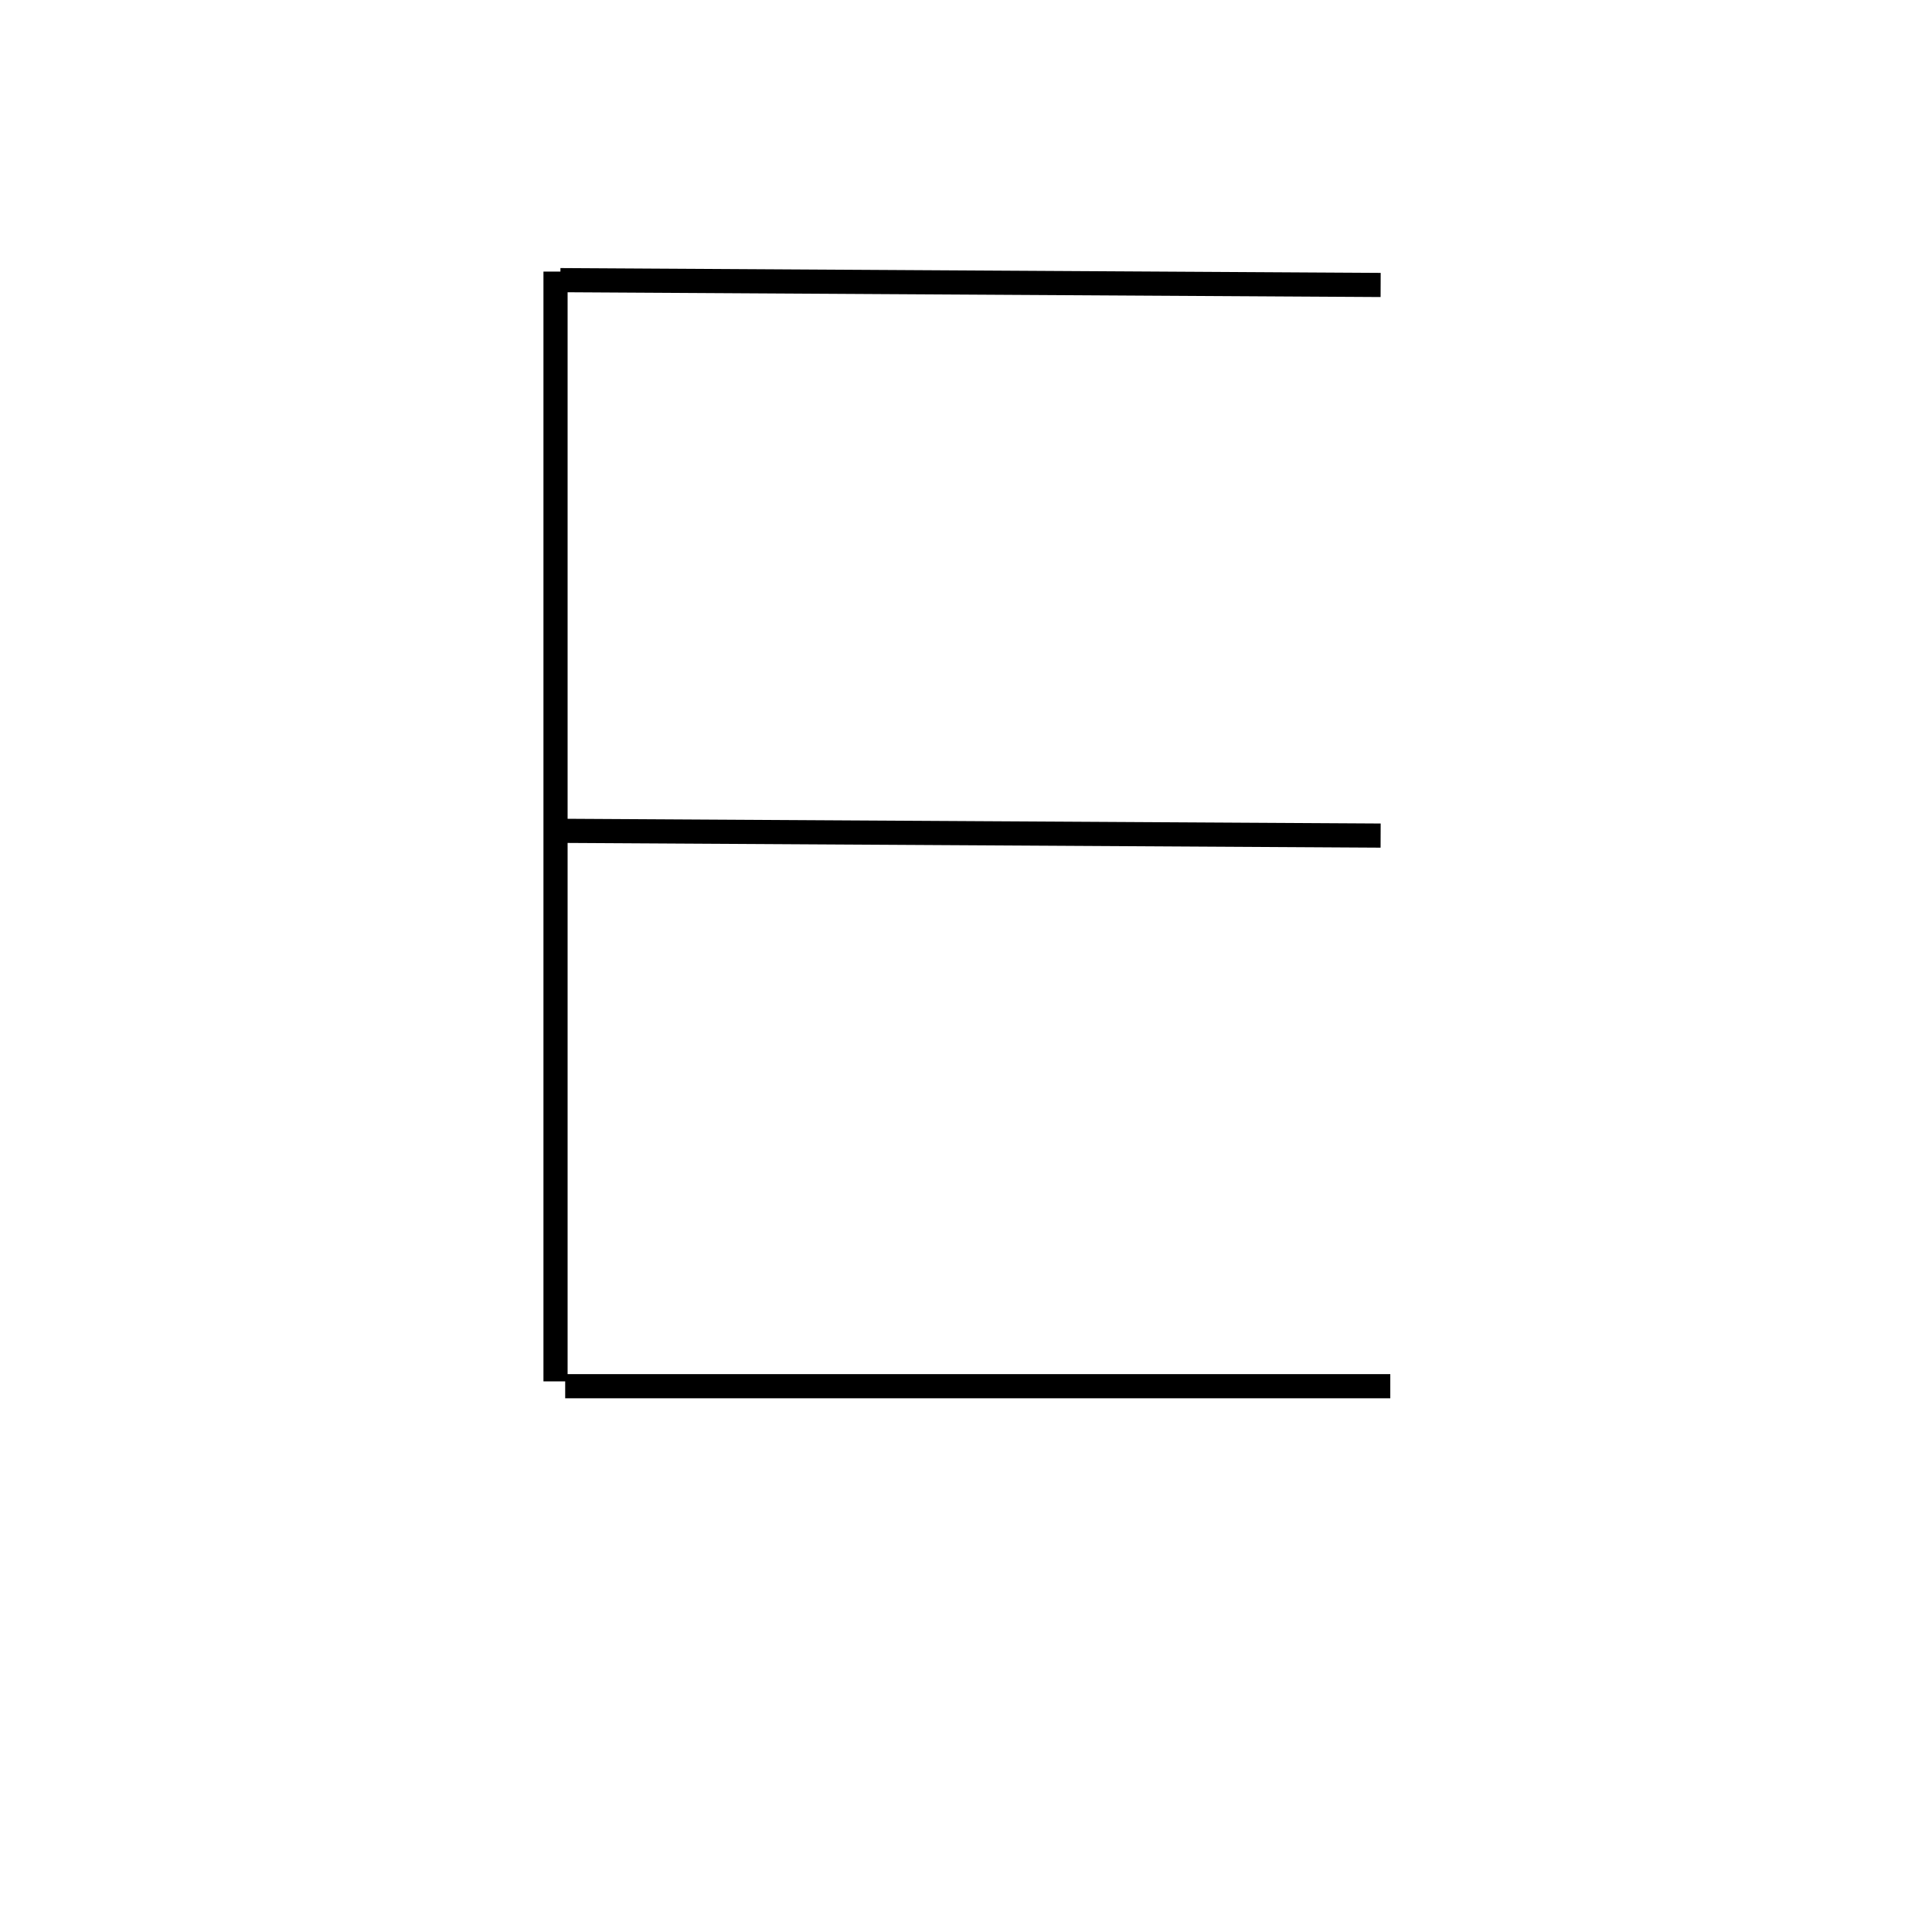 <?xml version="1.0" standalone="no"?>
<svg xmlns="http://www.w3.org/2000/svg" width="400" height="400" viewBox="0 0 400 400"><path d="M 115.016,286 L 115.016,286 L 115.016,285.77 L 115.016,285.54 L 115.016,285.31 L 115.016,285.08 L 115.016,284.85 L 115.016,284.62 L 115.016,284.39 L 115.016,284.16 L 115.016,283.93 L 115.016,283.7 L 115.016,283.47 L 115.016,283.24 L 115.016,283.01 L 115.016,282.78 L 115.016,282.55 L 115.016,282.32 L 115.016,282.09 L 115.016,281.86 L 115.016,281.63 L 115.016,281.4 L 115.016,281.17 L 115.016,280.94 L 115.016,280.71 L 115.016,280.48 L 115.016,280.25 L 115.016,280.02 L 115.016,279.79 L 115.016,279.56 L 115.016,279.33 L 115.016,279.1 L 115.016,278.87 L 115.016,278.64 L 115.016,278.41 L 115.016,278.18 L 115.016,277.95 L 115.016,277.72 L 115.016,277.49 L 115.016,277.26 L 115.016,277.03 L 115.016,276.8 L 115.016,276.57 L 115.016,276.34 L 115.016,276.11 L 115.016,275.88 L 115.016,275.65 L 115.016,275.42 L 115.016,275.19 L 115.016,274.96 L 115.016,274.73 L 115.016,274.5 L 115.016,274.27 L 115.016,274.04 L 115.016,273.81 L 115.016,273.58 L 115.016,273.35 L 115.016,273.12 L 115.016,272.89 L 115.016,272.66 L 115.016,272.43 L 115.016,272.2 L 115.016,271.97 L 115.016,271.74 L 115.016,271.51 L 115.016,271.28 L 115.016,271.05 L 115.016,270.82 L 115.016,270.59 L 115.016,270.36 L 115.016,270.13 L 115.016,269.9 L 115.016,269.67 L 115.016,269.44 L 115.016,269.21 L 115.016,268.98 L 115.016,268.75 L 115.016,268.52 L 115.016,268.29 L 115.016,268.06 L 115.016,267.83 L 115.016,267.6 L 115.016,267.37 L 115.016,267.14 L 115.016,266.91 L 115.016,266.68 L 115.016,266.45 L 115.016,266.22 L 115.016,265.99 L 115.016,265.76 L 115.016,265.53 L 115.016,265.3 L 115.016,265.07 L 115.016,264.84 L 115.016,264.61 L 115.016,264.38 L 115.016,264.15 L 115.016,263.92 L 115.016,263.69 L 115.016,263.46 L 115.016,263.23 L 115.016,263 L 115.016,262.77 L 115.016,262.54 L 115.016,262.31 L 115.016,262.08 L 115.016,261.85 L 115.016,261.62 L 115.016,261.39 L 115.016,261.16 L 115.016,260.93 L 115.016,260.7 L 115.016,260.47 L 115.016,260.24 L 115.016,260.01 L 115.016,259.78 L 115.016,259.55 L 115.016,259.32 L 115.016,259.09 L 115.016,258.86 L 115.016,258.63 L 115.016,258.4 L 115.016,258.17 L 115.016,257.94 L 115.016,257.71 L 115.016,257.48 L 115.016,257.25 L 115.016,257.02 L 115.016,256.79 L 115.016,256.56 L 115.016,256.33 L 115.016,256.1 L 115.016,255.87 L 115.016,255.64 L 115.016,255.41 L 115.016,255.18 L 115.016,254.95 L 115.016,254.72 L 115.016,254.49 L 115.016,254.26 L 115.016,254.03 L 115.016,253.8 L 115.016,253.57 L 115.016,253.34 L 115.016,253.11 L 115.016,252.88 L 115.016,252.65 L 115.016,252.42 L 115.016,252.19 L 115.016,251.96 L 115.016,251.73 L 115.016,251.5 L 115.016,251.27 L 115.016,251.04 L 115.016,250.81 L 115.016,250.58 L 115.016,250.35 L 115.016,250.12 L 115.016,249.89 L 115.016,249.66 L 115.016,249.43 L 115.016,249.2 L 115.016,248.97 L 115.016,248.74 L 115.016,248.51 L 115.016,248.28 L 115.016,248.05 L 115.016,247.82 L 115.016,247.59 L 115.016,247.36 L 115.016,247.13 L 115.016,246.9 L 115.016,246.67 L 115.016,246.44 L 115.016,246.21 L 115.016,245.98 L 115.016,245.75 L 115.016,245.52 L 115.016,245.29 L 115.016,245.06 L 115.016,244.83 L 115.016,244.6 L 115.016,244.37 L 115.016,244.14 L 115.016,243.91 L 115.016,243.68 L 115.016,243.45 L 115.016,243.22 L 115.016,242.99 L 115.016,242.76 L 115.016,242.53 L 115.016,242.3 L 115.016,242.07 L 115.016,241.84 L 115.016,241.61 L 115.016,241.38 L 115.016,241.15 L 115.016,240.92 L 115.016,240.69 L 115.016,240.46 L 115.016,240.23 L 115.016,240 L 115.016,239.77 L 115.016,239.54 L 115.016,239.31 L 115.016,239.08 L 115.016,238.85 L 115.016,238.62 L 115.016,238.39 L 115.016,238.16 L 115.016,237.93 L 115.016,237.7 L 115.016,237.47 L 115.016,237.24 L 115.016,237.01 L 115.016,236.78 L 115.016,236.55 L 115.016,236.32 L 115.016,236.09 L 115.016,235.86 L 115.016,235.63 L 115.016,235.4 L 115.016,235.17 L 115.016,234.94 L 115.016,234.71 L 115.016,234.48 L 115.016,234.25 L 115.016,234.02 L 115.016,233.79 L 115.016,233.56 L 115.016,233.33 L 115.016,233.1 L 115.016,232.87 L 115.016,232.64 L 115.016,232.41 L 115.016,232.18 L 115.016,231.95 L 115.016,231.72 L 115.016,231.49 L 115.016,231.26 L 115.016,231.03 L 115.016,230.8 L 115.016,230.57 L 115.016,230.34 L 115.016,230.11 L 115.016,229.88 L 115.016,229.65 L 115.016,229.42 L 115.016,229.19 L 115.016,228.96 L 115.016,228.73 L 115.016,228.5 L 115.016,228.27 L 115.016,228.04 L 115.016,227.81 L 115.016,227.58 L 115.016,227.35 L 115.016,227.12 L 115.016,226.89 L 115.016,226.66 L 115.016,226.43 L 115.016,226.2 L 115.016,225.97 L 115.016,225.74 L 115.016,225.51 L 115.016,225.28 L 115.016,225.05 L 115.016,224.82 L 115.016,224.59 L 115.016,224.36 L 115.016,224.13 L 115.016,223.9 L 115.016,223.67 L 115.016,223.44 L 115.016,223.21 L 115.016,222.98 L 115.016,222.75 L 115.016,222.52 L 115.016,222.29 L 115.016,222.06 L 115.016,221.83 L 115.016,221.6 L 115.016,221.37 L 115.016,221.14 L 115.016,220.91 L 115.016,220.68 L 115.016,220.45 L 115.016,220.22 L 115.016,219.99 L 115.016,219.76 L 115.016,219.53 L 115.016,219.3 L 115.016,219.07 L 115.016,218.84 L 115.016,218.61 L 115.016,218.38 L 115.016,218.15 L 115.016,217.92 L 115.016,217.69 L 115.016,217.46 L 115.016,217.23 L 115.016,217 L 115.016,216.77 L 115.016,216.54 L 115.016,216.31 L 115.016,216.08 L 115.016,215.85 L 115.016,215.62 L 115.016,215.39 L 115.016,215.16 L 115.016,214.93 L 115.016,214.7 L 115.016,214.47 L 115.016,214.24 L 115.016,214.01 L 115.016,213.78 L 115.016,213.55 L 115.016,213.32 L 115.016,213.09 L 115.016,212.86 L 115.016,212.63 L 115.016,212.4 L 115.016,212.17 L 115.016,211.94 L 115.016,211.71 L 115.016,211.48 L 115.016,211.25 L 115.016,211.02 L 115.016,210.79 L 115.016,210.56 L 115.016,210.33 L 115.016,210.1 L 115.016,209.87 L 115.016,209.64 L 115.016,209.41 L 115.016,209.18 L 115.016,208.95 L 115.016,208.72 L 115.016,208.49 L 115.016,208.26 L 115.016,208.03 L 115.016,207.8 L 115.016,207.57 L 115.016,207.34 L 115.016,207.11 L 115.016,206.88 L 115.016,206.65 L 115.016,206.42 L 115.016,206.19 L 115.016,205.96 L 115.016,205.73 L 115.016,205.5 L 115.016,205.27 L 115.016,205.04 L 115.016,204.81 L 115.016,204.58 L 115.016,204.35 L 115.016,204.12 L 115.016,203.89 L 115.016,203.66 L 115.016,203.43 L 115.016,203.2 L 115.016,202.97 L 115.016,202.74 L 115.016,202.51 L 115.016,202.28 L 115.016,202.05 L 115.016,201.82 L 115.016,201.59 L 115.016,201.36 L 115.016,201.13 L 115.016,200.9 L 115.016,200.67 L 115.016,200.44 L 115.016,200.21 L 115.016,199.98 L 115.016,199.75 L 115.016,199.52 L 115.016,199.29 L 115.016,199.06 L 115.016,198.83 L 115.016,198.6 L 115.016,198.37 L 115.016,198.14 L 115.016,197.91 L 115.016,197.68 L 115.016,197.45 L 115.016,197.22 L 115.016,196.99 L 115.016,196.76 L 115.016,196.53 L 115.016,196.3 L 115.016,196.07 L 115.016,195.84 L 115.016,195.61 L 115.016,195.38 L 115.016,195.15 L 115.016,194.92 L 115.016,194.69 L 115.016,194.46 L 115.016,194.23 L 115.016,194 L 115.016,193.77 L 115.016,193.54 L 115.016,193.31 L 115.016,193.08 L 115.016,192.85 L 115.016,192.62 L 115.016,192.39 L 115.016,192.16 L 115.016,191.93 L 115.016,191.7 L 115.016,191.47 L 115.016,191.24 L 115.016,191.01 L 115.016,190.78 L 115.016,190.55 L 115.016,190.32 L 115.016,190.09 L 115.016,189.86 L 115.016,189.63 L 115.016,189.4 L 115.016,189.17 L 115.016,188.94 L 115.016,188.71 L 115.016,188.48 L 115.016,188.25 L 115.016,188.02 L 115.016,187.79 L 115.016,187.56 L 115.016,187.33 L 115.016,187.1 L 115.016,186.87 L 115.016,186.64 L 115.016,186.41 L 115.016,186.18 L 115.016,185.95 L 115.016,185.72 L 115.016,185.49 L 115.016,185.26 L 115.016,185.03 L 115.016,184.8 L 115.016,184.57 L 115.016,184.34 L 115.016,184.11 L 115.016,183.88 L 115.016,183.65 L 115.016,183.42 L 115.016,183.19 L 115.016,182.96 L 115.016,182.73 L 115.016,182.5 L 115.016,182.27 L 115.016,182.04 L 115.016,181.81 L 115.016,181.58 L 115.016,181.35 L 115.016,181.12 L 115.016,180.89 L 115.016,180.66 L 115.016,180.43 L 115.016,180.2 L 115.016,179.97 L 115.016,179.74 L 115.016,179.51 L 115.016,179.28 L 115.016,179.05 L 115.016,178.82 L 115.016,178.59 L 115.016,178.36 L 115.016,178.13 L 115.016,177.9 L 115.016,177.67 L 115.016,177.44 L 115.016,177.21 L 115.016,176.98 L 115.016,176.75 L 115.016,176.52 L 115.016,176.29 L 115.016,176.06 L 115.016,175.83 L 115.016,175.6 L 115.016,175.37 L 115.016,175.14 L 115.016,174.91 L 115.016,174.68 L 115.016,174.45 L 115.016,174.22 L 115.016,173.99 L 115.016,173.76 L 115.016,173.53 L 115.016,173.3 L 115.016,173.07 L 115.016,172.84 L 115.016,172.61 L 115.016,172.38 L 115.016,172.15 L 115.016,171.92 L 115.016,171.69 L 115.016,171.46 L 115.016,171.23 L 115.016,171 L 115.016,170.77 L 115.016,170.54 L 115.016,170.31 L 115.016,170.08 L 115.016,169.85 L 115.016,169.62 L 115.016,169.39 L 115.016,169.16 L 115.016,168.93 L 115.016,168.7 L 115.016,168.47 L 115.016,168.24 L 115.016,168.01 L 115.016,167.78 L 115.016,167.55 L 115.016,167.32 L 115.016,167.09 L 115.016,166.86 L 115.016,166.63 L 115.016,166.4 L 115.016,166.17 L 115.016,165.94 L 115.016,165.71 L 115.016,165.48 L 115.016,165.25 L 115.016,165.02 L 115.016,164.79 L 115.016,164.56 L 115.016,164.33 L 115.016,164.1 L 115.016,163.87 L 115.016,163.64 L 115.016,163.41 L 115.016,163.18 L 115.016,162.95 L 115.016,162.72 L 115.016,162.49 L 115.016,162.26 L 115.016,162.03 L 115.016,161.8 L 115.016,161.57 L 115.016,161.34 L 115.016,161.11 L 115.016,160.88 L 115.016,160.65 L 115.016,160.42 L 115.016,160.19 L 115.016,159.96 L 115.016,159.73 L 115.016,159.5 L 115.016,159.27 L 115.016,159.04 L 115.016,158.81 L 115.016,158.58 L 115.016,158.35 L 115.016,158.12 L 115.016,157.89 L 115.016,157.66 L 115.016,157.43 L 115.016,157.2 L 115.016,156.97 L 115.016,156.74 L 115.016,156.51 L 115.016,156.28 L 115.016,156.05 L 115.016,155.82 L 115.016,155.59 L 115.016,155.36 L 115.016,155.13 L 115.016,154.9 L 115.016,154.67 L 115.016,154.44 L 115.016,154.21 L 115.016,153.98 L 115.016,153.75 L 115.016,153.52 L 115.016,153.29 L 115.016,153.06 L 115.016,152.83 L 115.016,152.6 L 115.016,152.37 L 115.016,152.14 L 115.016,151.91 L 115.016,151.68 L 115.016,151.45 L 115.016,151.22 L 115.016,150.99 L 115.016,150.76 L 115.016,150.53 L 115.016,150.3 L 115.016,150.07 L 115.016,149.84 L 115.016,149.61 L 115.016,149.38 L 115.016,149.15 L 115.016,148.92 L 115.016,148.69 L 115.016,148.46 L 115.016,148.23 L 115.016,148 L 115.016,147.77 L 115.016,147.54 L 115.016,147.31 L 115.016,147.08 L 115.016,146.85 L 115.016,146.62 L 115.016,146.39 L 115.016,146.16 L 115.016,145.93 L 115.016,145.7 L 115.016,145.47 L 115.016,145.24 L 115.016,145.01 L 115.016,144.78 L 115.016,144.55 L 115.016,144.32 L 115.016,144.09 L 115.016,143.86 L 115.016,143.63 L 115.016,143.4 L 115.016,143.17 L 115.016,142.94 L 115.016,142.71 L 115.016,142.48 L 115.016,142.25 L 115.016,142.02 L 115.016,141.79 L 115.016,141.56 L 115.016,141.33 L 115.016,141.1 L 115.016,140.87 L 115.016,140.64 L 115.016,140.41 L 115.016,140.18 L 115.016,139.95 L 115.016,139.72 L 115.016,139.49 L 115.016,139.26 L 115.016,139.03 L 115.016,138.8 L 115.016,138.57 L 115.016,138.34 L 115.016,138.11 L 115.016,137.88 L 115.016,137.65 L 115.016,137.42 L 115.016,137.19 L 115.016,136.96 L 115.016,136.73 L 115.016,136.5 L 115.016,136.27 L 115.016,136.04 L 115.016,135.81 L 115.016,135.58 L 115.016,135.35 L 115.016,135.12 L 115.016,134.89 L 115.016,134.66 L 115.016,134.43 L 115.016,134.2 L 115.016,133.97 L 115.016,133.74 L 115.016,133.51 L 115.016,133.28 L 115.016,133.05 L 115.016,132.82 L 115.016,132.59 L 115.016,132.36 L 115.016,132.13 L 115.016,131.9 L 115.016,131.67 L 115.016,131.44 L 115.016,131.21 L 115.016,130.98 L 115.016,130.75 L 115.016,130.52 L 115.016,130.29 L 115.016,130.06 L 115.016,129.83 L 115.016,129.6 L 115.016,129.37 L 115.016,129.14 L 115.016,128.91 L 115.016,128.68 L 115.016,128.45 L 115.016,128.22 L 115.016,127.99 L 115.016,127.76 L 115.016,127.53 L 115.016,127.3 L 115.016,127.07 L 115.016,126.84 L 115.016,126.61 L 115.016,126.38 L 115.016,126.15 L 115.016,125.92 L 115.016,125.69 L 115.016,125.46 L 115.016,125.23 L 115.016,125 L 115.016,124.77 L 115.016,124.54 L 115.016,124.31 L 115.016,124.08 L 115.016,123.85 L 115.016,123.62 L 115.016,123.39 L 115.016,123.16 L 115.016,122.93 L 115.016,122.7 L 115.016,122.47 L 115.016,122.24 L 115.016,122.01 L 115.016,121.78 L 115.016,121.55 L 115.016,121.32 L 115.016,121.09 L 115.016,120.86 L 115.016,120.63 L 115.016,120.4 L 115.016,120.17 L 115.016,119.94 L 115.016,119.71 L 115.016,119.48 L 115.016,119.25 L 115.016,119.02 L 115.016,118.79 L 115.016,118.56 L 115.016,118.33 L 115.016,118.1 L 115.016,117.87 L 115.016,117.64 L 115.016,117.41 L 115.016,117.18 L 115.016,116.95 L 115.016,116.72 L 115.016,116.49 L 115.016,116.26 L 115.016,116.03 L 115.016,115.8 L 115.016,115.57 L 115.016,115.34 L 115.016,115.11 L 115.016,114.88 L 115.016,114.65 L 115.016,114.42 L 115.016,114.19 L 115.016,113.96 L 115.016,113.73 L 115.016,113.5 L 115.016,113.27 L 115.016,113.04 L 115.016,112.81 L 115.016,112.58 L 115.016,112.35 L 115.016,112.12 L 115.016,111.89 L 115.016,111.66 L 115.016,111.43 L 115.016,111.2 L 115.016,110.97 L 115.016,110.74 L 115.016,110.51 L 115.016,110.28 L 115.016,110.05 L 115.016,109.82 L 115.016,109.59 L 115.016,109.36 L 115.016,109.13 L 115.016,108.9 L 115.016,108.67 L 115.016,108.44 L 115.016,108.21 L 115.016,107.98 L 115.016,107.75 L 115.016,107.52 L 115.016,107.29 L 115.016,107.06 L 115.016,106.83 L 115.016,106.6 L 115.016,106.37 L 115.016,106.14 L 115.016,105.91 L 115.016,105.68 L 115.016,105.45 L 115.016,105.22 L 115.016,104.99 L 115.016,104.76 L 115.016,104.53 L 115.016,104.3 L 115.016,104.07 L 115.016,103.84 L 115.016,103.61 L 115.016,103.38 L 115.016,103.15 L 115.016,102.92 L 115.016,102.69 L 115.016,102.46 L 115.016,102.23 L 115.016,102 L 115.016,101.77 L 115.016,101.54 L 115.016,101.31 L 115.016,101.08 L 115.016,100.85 L 115.016,100.62 L 115.016,100.39 L 115.016,100.16 L 115.016,99.93 L 115.016,99.7 L 115.016,99.47 L 115.016,99.24 L 115.016,99.01 L 115.016,98.78 L 115.016,98.55 L 115.016,98.32 L 115.016,98.09 L 115.016,97.86 L 115.016,97.63 L 115.016,97.4 L 115.016,97.17 L 115.016,96.94 L 115.016,96.71 L 115.016,96.48 L 115.016,96.25 L 115.016,96.02 L 115.016,95.79 L 115.016,95.56 L 115.016,95.33 L 115.016,95.1 L 115.016,94.87 L 115.016,94.64 L 115.016,94.41 L 115.016,94.18 L 115.016,93.95 L 115.016,93.72 L 115.016,93.49 L 115.016,93.26 L 115.016,93.03 L 115.016,92.8 L 115.016,92.57 L 115.016,92.34 L 115.016,92.11 L 115.016,91.88 L 115.016,91.65 L 115.016,91.42 L 115.016,91.19 L 115.016,90.96 L 115.016,90.73 L 115.016,90.5 L 115.016,90.27 L 115.016,90.04 L 115.016,89.81 L 115.016,89.58 L 115.016,89.35 L 115.016,89.12 L 115.016,88.89 L 115.016,88.66 L 115.016,88.43 L 115.016,88.2 L 115.016,87.97 L 115.016,87.74 L 115.016,87.51 L 115.016,87.28 L 115.016,87.05 L 115.016,86.82 L 115.016,86.59 L 115.016,86.36 L 115.016,86.13 L 115.016,85.9 L 115.016,85.67 L 115.016,85.44 L 115.016,85.21 L 115.016,84.98 L 115.016,84.75 L 115.016,84.52 L 115.016,84.29 L 115.016,84.06 L 115.016,83.83 L 115.016,83.6 L 115.016,83.37 L 115.016,83.14 L 115.016,82.91 L 115.016,82.68 L 115.016,82.45 L 115.016,82.22 L 115.016,81.99 L 115.016,81.76 L 115.016,81.53 L 115.016,81.3 L 115.016,81.07 L 115.016,80.84 L 115.016,80.61 L 115.016,80.38 L 115.016,80.15 L 115.016,79.92 L 115.016,79.69 L 115.016,79.46 L 115.016,79.23 L 115.016,79 L 115.016,78.77 L 115.016,78.54 L 115.016,78.31 L 115.016,78.08 L 115.016,77.85 L 115.016,77.62 L 115.016,77.39 L 115.016,77.16 L 115.016,76.93 L 115.016,76.7 L 115.016,76.47 L 115.016,76.24 L 115.016,76.01 L 115.016,75.78 L 115.016,75.55 L 115.016,75.32 L 115.016,75.09 L 115.016,74.86 L 115.016,74.63 L 115.016,74.4 L 115.016,74.17 L 115.016,73.94 L 115.016,73.71 L 115.016,73.48 L 115.016,73.25 L 115.016,73.02 L 115.016,72.79 L 115.016,72.56 L 115.016,72.33 L 115.016,72.1 L 115.016,71.87 L 115.016,71.64 L 115.016,71.41 L 115.016,71.18 L 115.016,70.95 L 115.016,70.72 L 115.016,70.49 L 115.016,70.26 L 115.016,70.03 L 115.016,69.8 L 115.016,69.57 L 115.016,69.34 L 115.016,69.11 L 115.016,68.88 L 115.016,68.65 L 115.016,68.42 L 115.016,68.19 L 115.016,67.96 L 115.016,67.73 L 115.016,67.5 L 115.016,67.27 L 115.016,67.04 L 115.016,66.81 L 115.016,66.58 L 115.016,66.35 L 115.016,66.12 L 115.016,65.89 L 115.016,65.66 L 115.016,65.43 L 115.016,65.2 L 115.016,64.97 L 115.016,64.74 L 115.016,64.51 L 115.016,64.28 L 115.016,64.05 L 115.016,63.82 L 115.016,63.59 L 115.016,63.36 L 115.016,63.13 L 115.016,62.9 L 115.016,62.67 L 115.016,62.44 L 115.016,62.21 L 115.016,61.98 L 115.016,61.75 L 115.016,61.52 L 115.016,61.29 L 115.016,61.06 L 115.016,60.83 L 115.016,60.6 L 115.016,60.37 L 115.016,60.14 L 115.016,59.91 L 115.016,59.68 L 115.016,59.45 L 115.016,59.22 L 115.016,58.99 L 115.016,58.76 L 115.016,58.53 L 115.016,58.3 L 115.016,58.07 L 115.016,57.84 L 115.016,57.61 L 115.016,57.38 L 115.016,57.15 L 115.016,56.92 L 115.016,56.69 L 115.016,56.46 L 115.016,56.23" stroke="black" fill="none" stroke-width="5"/><path d="M 116.016,58 L 116.016,58 L 116.186,58.001 L 116.356,58.002 L 116.526,58.003 L 116.696,58.004 L 116.866,58.005 L 117.036,58.006 L 117.206,58.007 L 117.376,58.008 L 117.546,58.009 L 117.716,58.01 L 117.886,58.011 L 118.056,58.012 L 118.226,58.013 L 118.396,58.014 L 118.566,58.015 L 118.736,58.016 L 118.906,58.017 L 119.076,58.018 L 119.246,58.019 L 119.416,58.02 L 119.586,58.021 L 119.756,58.022 L 119.926,58.023 L 120.096,58.024 L 120.266,58.025 L 120.436,58.026 L 120.606,58.027 L 120.776,58.028 L 120.946,58.029 L 121.116,58.03 L 121.286,58.031 L 121.456,58.032 L 121.626,58.033 L 121.796,58.034 L 121.966,58.035 L 122.136,58.036 L 122.306,58.037 L 122.476,58.038 L 122.646,58.039 L 122.816,58.04 L 122.986,58.041 L 123.156,58.042 L 123.326,58.043 L 123.496,58.044 L 123.666,58.045 L 123.836,58.046 L 124.006,58.047 L 124.176,58.048 L 124.346,58.049 L 124.516,58.05 L 124.686,58.051 L 124.856,58.052 L 125.026,58.053 L 125.196,58.054 L 125.366,58.055 L 125.536,58.056 L 125.706,58.057 L 125.876,58.058 L 126.046,58.059 L 126.216,58.06 L 126.386,58.061 L 126.556,58.062 L 126.726,58.063 L 126.896,58.064 L 127.066,58.065 L 127.236,58.066 L 127.406,58.067 L 127.576,58.068 L 127.746,58.069 L 127.916,58.07 L 128.086,58.071 L 128.256,58.072 L 128.426,58.073 L 128.596,58.074 L 128.766,58.075 L 128.936,58.076 L 129.106,58.077 L 129.276,58.078 L 129.446,58.079 L 129.616,58.08 L 129.786,58.081 L 129.956,58.082 L 130.126,58.083 L 130.296,58.084 L 130.466,58.085 L 130.636,58.086 L 130.806,58.087 L 130.976,58.088 L 131.146,58.089 L 131.316,58.09 L 131.486,58.091 L 131.656,58.092 L 131.826,58.093 L 131.996,58.094 L 132.166,58.095 L 132.336,58.096 L 132.506,58.097 L 132.676,58.098 L 132.846,58.099 L 133.016,58.1 L 133.186,58.101 L 133.356,58.102 L 133.526,58.103 L 133.696,58.104 L 133.866,58.105 L 134.036,58.106 L 134.206,58.107 L 134.376,58.108 L 134.546,58.109 L 134.716,58.11 L 134.886,58.111 L 135.056,58.112 L 135.226,58.113 L 135.396,58.114 L 135.566,58.115 L 135.736,58.116 L 135.906,58.117 L 136.076,58.118 L 136.246,58.119 L 136.416,58.12 L 136.586,58.121 L 136.756,58.122 L 136.926,58.123 L 137.096,58.124 L 137.266,58.125 L 137.436,58.126 L 137.606,58.127 L 137.776,58.128 L 137.946,58.129 L 138.116,58.13 L 138.286,58.131 L 138.456,58.132 L 138.626,58.133 L 138.796,58.134 L 138.966,58.135 L 139.136,58.136 L 139.306,58.137 L 139.476,58.138 L 139.646,58.139 L 139.816,58.14 L 139.986,58.141 L 140.156,58.142 L 140.326,58.143 L 140.496,58.144 L 140.666,58.145 L 140.836,58.146 L 141.006,58.147 L 141.176,58.148 L 141.346,58.149 L 141.516,58.15 L 141.686,58.151 L 141.856,58.152 L 142.026,58.153 L 142.196,58.154 L 142.366,58.155 L 142.536,58.156 L 142.706,58.157 L 142.876,58.158 L 143.046,58.159 L 143.216,58.16 L 143.386,58.161 L 143.556,58.162 L 143.726,58.163 L 143.896,58.164 L 144.066,58.165 L 144.236,58.166 L 144.406,58.167 L 144.576,58.168 L 144.746,58.169 L 144.916,58.17 L 145.086,58.171 L 145.256,58.172 L 145.426,58.173 L 145.596,58.174 L 145.766,58.175 L 145.936,58.176 L 146.106,58.177 L 146.276,58.178 L 146.446,58.179 L 146.616,58.18 L 146.786,58.181 L 146.956,58.182 L 147.126,58.183 L 147.296,58.184 L 147.466,58.185 L 147.636,58.186 L 147.806,58.187 L 147.976,58.188 L 148.146,58.189 L 148.316,58.19 L 148.486,58.191 L 148.656,58.192 L 148.826,58.193 L 148.996,58.194 L 149.166,58.195 L 149.336,58.196 L 149.506,58.197 L 149.676,58.198 L 149.846,58.199 L 150.016,58.2 L 150.186,58.201 L 150.356,58.202 L 150.526,58.203 L 150.696,58.204 L 150.866,58.205 L 151.036,58.206 L 151.206,58.207 L 151.376,58.208 L 151.546,58.209 L 151.716,58.21 L 151.886,58.211 L 152.056,58.212 L 152.226,58.213 L 152.396,58.214 L 152.566,58.215 L 152.736,58.216 L 152.906,58.217 L 153.076,58.218 L 153.246,58.219 L 153.416,58.22 L 153.586,58.221 L 153.756,58.222 L 153.926,58.223 L 154.096,58.224 L 154.266,58.225 L 154.436,58.226 L 154.606,58.227 L 154.776,58.228 L 154.946,58.229 L 155.116,58.23 L 155.286,58.231 L 155.456,58.232 L 155.626,58.233 L 155.796,58.234 L 155.966,58.235 L 156.136,58.236 L 156.306,58.237 L 156.476,58.238 L 156.646,58.239 L 156.816,58.24 L 156.986,58.241 L 157.156,58.242 L 157.326,58.243 L 157.496,58.244 L 157.666,58.245 L 157.836,58.246 L 158.006,58.247 L 158.176,58.248 L 158.346,58.249 L 158.516,58.25 L 158.686,58.251 L 158.856,58.252 L 159.026,58.253 L 159.196,58.254 L 159.366,58.255 L 159.536,58.256 L 159.706,58.257 L 159.876,58.258 L 160.046,58.259 L 160.216,58.26 L 160.386,58.261 L 160.556,58.262 L 160.726,58.263 L 160.896,58.264 L 161.066,58.265 L 161.236,58.266 L 161.406,58.267 L 161.576,58.268 L 161.746,58.269 L 161.916,58.27 L 162.086,58.271 L 162.256,58.272 L 162.426,58.273 L 162.596,58.274 L 162.766,58.275 L 162.936,58.276 L 163.106,58.277 L 163.276,58.278 L 163.446,58.279 L 163.616,58.28 L 163.786,58.281 L 163.956,58.282 L 164.126,58.283 L 164.296,58.284 L 164.466,58.285 L 164.636,58.286 L 164.806,58.287 L 164.976,58.288 L 165.146,58.289 L 165.316,58.29 L 165.486,58.291 L 165.656,58.292 L 165.826,58.293 L 165.996,58.294 L 166.166,58.295 L 166.336,58.296 L 166.506,58.297 L 166.676,58.298 L 166.846,58.299 L 167.016,58.3 L 167.186,58.301 L 167.356,58.302 L 167.526,58.303 L 167.696,58.304 L 167.866,58.305 L 168.036,58.306 L 168.206,58.307 L 168.376,58.308 L 168.546,58.309 L 168.716,58.31 L 168.886,58.311 L 169.056,58.312 L 169.226,58.313 L 169.396,58.314 L 169.566,58.315 L 169.736,58.316 L 169.906,58.317 L 170.076,58.318 L 170.246,58.319 L 170.416,58.32 L 170.586,58.321 L 170.756,58.322 L 170.926,58.323 L 171.096,58.324 L 171.266,58.325 L 171.436,58.326 L 171.606,58.327 L 171.776,58.328 L 171.946,58.329 L 172.116,58.33 L 172.286,58.331 L 172.456,58.332 L 172.626,58.333 L 172.796,58.334 L 172.966,58.335 L 173.136,58.336 L 173.306,58.337 L 173.476,58.338 L 173.646,58.339 L 173.816,58.34 L 173.986,58.341 L 174.156,58.342 L 174.326,58.343 L 174.496,58.344 L 174.666,58.345 L 174.836,58.346 L 175.006,58.347 L 175.176,58.348 L 175.346,58.349 L 175.516,58.35 L 175.686,58.351 L 175.856,58.352 L 176.026,58.353 L 176.196,58.354 L 176.366,58.355 L 176.536,58.356 L 176.706,58.357 L 176.876,58.358 L 177.046,58.359 L 177.216,58.36 L 177.386,58.361 L 177.556,58.362 L 177.726,58.363 L 177.896,58.364 L 178.066,58.365 L 178.236,58.366 L 178.406,58.367 L 178.576,58.368 L 178.746,58.369 L 178.916,58.37 L 179.086,58.371 L 179.256,58.372 L 179.426,58.373 L 179.596,58.374 L 179.766,58.375 L 179.936,58.376 L 180.106,58.377 L 180.276,58.378 L 180.446,58.379 L 180.616,58.38 L 180.786,58.381 L 180.956,58.382 L 181.126,58.383 L 181.296,58.384 L 181.466,58.385 L 181.636,58.386 L 181.806,58.387 L 181.976,58.388 L 182.146,58.389 L 182.316,58.39 L 182.486,58.391 L 182.656,58.392 L 182.826,58.393 L 182.996,58.394 L 183.166,58.395 L 183.336,58.396 L 183.506,58.397 L 183.676,58.398 L 183.846,58.399 L 184.016,58.4 L 184.186,58.401 L 184.356,58.402 L 184.526,58.403 L 184.696,58.404 L 184.866,58.405 L 185.036,58.406 L 185.206,58.407 L 185.376,58.408 L 185.546,58.409 L 185.716,58.41 L 185.886,58.411 L 186.056,58.412 L 186.226,58.413 L 186.396,58.414 L 186.566,58.415 L 186.736,58.416 L 186.906,58.417 L 187.076,58.418 L 187.246,58.419 L 187.416,58.42 L 187.586,58.421 L 187.756,58.422 L 187.926,58.423 L 188.096,58.424 L 188.266,58.425 L 188.436,58.426 L 188.606,58.427 L 188.776,58.428 L 188.946,58.429 L 189.116,58.43 L 189.286,58.431 L 189.456,58.432 L 189.626,58.433 L 189.796,58.434 L 189.966,58.435 L 190.136,58.436 L 190.306,58.437 L 190.476,58.438 L 190.646,58.439 L 190.816,58.44 L 190.986,58.441 L 191.156,58.442 L 191.326,58.443 L 191.496,58.444 L 191.666,58.445 L 191.836,58.446 L 192.006,58.447 L 192.176,58.448 L 192.346,58.449 L 192.516,58.45 L 192.686,58.451 L 192.856,58.452 L 193.026,58.453 L 193.196,58.454 L 193.366,58.455 L 193.536,58.456 L 193.706,58.457 L 193.876,58.458 L 194.046,58.459 L 194.216,58.46 L 194.386,58.461 L 194.556,58.462 L 194.726,58.463 L 194.896,58.464 L 195.066,58.465 L 195.236,58.466 L 195.406,58.467 L 195.576,58.468 L 195.746,58.469 L 195.916,58.47 L 196.086,58.471 L 196.256,58.472 L 196.426,58.473 L 196.596,58.474 L 196.766,58.475 L 196.936,58.476 L 197.106,58.477 L 197.276,58.478 L 197.446,58.479 L 197.616,58.48 L 197.786,58.481 L 197.956,58.482 L 198.126,58.483 L 198.296,58.484 L 198.466,58.485 L 198.636,58.486 L 198.806,58.487 L 198.976,58.488 L 199.146,58.489 L 199.316,58.49 L 199.486,58.491 L 199.656,58.492 L 199.826,58.493 L 199.996,58.494 L 200.166,58.495 L 200.336,58.496 L 200.506,58.497 L 200.676,58.498 L 200.846,58.499 L 201.016,58.5 L 201.186,58.501 L 201.356,58.502 L 201.526,58.503 L 201.696,58.504 L 201.866,58.505 L 202.036,58.506 L 202.206,58.507 L 202.376,58.508 L 202.546,58.509 L 202.716,58.51 L 202.886,58.511 L 203.056,58.512 L 203.226,58.513 L 203.396,58.514 L 203.566,58.515 L 203.736,58.516 L 203.906,58.517 L 204.076,58.518 L 204.246,58.519 L 204.416,58.52 L 204.586,58.521 L 204.756,58.522 L 204.926,58.523 L 205.096,58.524 L 205.266,58.525 L 205.436,58.526 L 205.606,58.527 L 205.776,58.528 L 205.946,58.529 L 206.116,58.53 L 206.286,58.531 L 206.456,58.532 L 206.626,58.533 L 206.796,58.534 L 206.966,58.535 L 207.136,58.536 L 207.306,58.537 L 207.476,58.538 L 207.646,58.539 L 207.816,58.54 L 207.986,58.541 L 208.156,58.542 L 208.326,58.543 L 208.496,58.544 L 208.666,58.545 L 208.836,58.546 L 209.006,58.547 L 209.176,58.548 L 209.346,58.549 L 209.516,58.55 L 209.686,58.551 L 209.856,58.552 L 210.026,58.553 L 210.196,58.554 L 210.366,58.555 L 210.536,58.556 L 210.706,58.557 L 210.876,58.558 L 211.046,58.559 L 211.216,58.56 L 211.386,58.561 L 211.556,58.562 L 211.726,58.563 L 211.896,58.564 L 212.066,58.565 L 212.236,58.566 L 212.406,58.567 L 212.576,58.568 L 212.746,58.569 L 212.916,58.57 L 213.086,58.571 L 213.256,58.572 L 213.426,58.573 L 213.596,58.574 L 213.766,58.575 L 213.936,58.576 L 214.106,58.577 L 214.276,58.578 L 214.446,58.579 L 214.616,58.58 L 214.786,58.581 L 214.956,58.582 L 215.126,58.583 L 215.296,58.584 L 215.466,58.585 L 215.636,58.586 L 215.806,58.587 L 215.976,58.588 L 216.146,58.589 L 216.316,58.59 L 216.486,58.591 L 216.656,58.592 L 216.826,58.593 L 216.996,58.594 L 217.166,58.595 L 217.336,58.596 L 217.506,58.597 L 217.676,58.598 L 217.846,58.599 L 218.016,58.6 L 218.186,58.601 L 218.356,58.602 L 218.526,58.603 L 218.696,58.604 L 218.866,58.605 L 219.036,58.606 L 219.206,58.607 L 219.376,58.608 L 219.546,58.609 L 219.716,58.61 L 219.886,58.611 L 220.056,58.612 L 220.226,58.613 L 220.396,58.614 L 220.566,58.615 L 220.736,58.616 L 220.906,58.617 L 221.076,58.618 L 221.246,58.619 L 221.416,58.62 L 221.586,58.621 L 221.756,58.622 L 221.926,58.623 L 222.096,58.624 L 222.266,58.625 L 222.436,58.626 L 222.606,58.627 L 222.776,58.628 L 222.946,58.629 L 223.116,58.63 L 223.286,58.631 L 223.456,58.632 L 223.626,58.633 L 223.796,58.634 L 223.966,58.635 L 224.136,58.636 L 224.306,58.637 L 224.476,58.638 L 224.646,58.639 L 224.816,58.64 L 224.986,58.641 L 225.156,58.642 L 225.326,58.643 L 225.496,58.644 L 225.666,58.645 L 225.836,58.646 L 226.006,58.647 L 226.176,58.648 L 226.346,58.649 L 226.516,58.65 L 226.686,58.651 L 226.856,58.652 L 227.026,58.653 L 227.196,58.654 L 227.366,58.655 L 227.536,58.656 L 227.706,58.657 L 227.876,58.658 L 228.046,58.659 L 228.216,58.66 L 228.386,58.661 L 228.556,58.662 L 228.726,58.663 L 228.896,58.664 L 229.066,58.665 L 229.236,58.666 L 229.406,58.667 L 229.576,58.668 L 229.746,58.669 L 229.916,58.67 L 230.086,58.671 L 230.256,58.672 L 230.426,58.673 L 230.596,58.674 L 230.766,58.675 L 230.936,58.676 L 231.106,58.677 L 231.276,58.678 L 231.446,58.679 L 231.616,58.68 L 231.786,58.681 L 231.956,58.682 L 232.126,58.683 L 232.296,58.684 L 232.466,58.685 L 232.636,58.686 L 232.806,58.687 L 232.976,58.688 L 233.146,58.689 L 233.316,58.69 L 233.486,58.691 L 233.656,58.692 L 233.826,58.693 L 233.996,58.694 L 234.166,58.695 L 234.336,58.696 L 234.506,58.697 L 234.676,58.698 L 234.846,58.699 L 235.016,58.7 L 235.186,58.701 L 235.356,58.702 L 235.526,58.703 L 235.696,58.704 L 235.866,58.705 L 236.036,58.706 L 236.206,58.707 L 236.376,58.708 L 236.546,58.709 L 236.716,58.71 L 236.886,58.711 L 237.056,58.712 L 237.226,58.713 L 237.396,58.714 L 237.566,58.715 L 237.736,58.716 L 237.906,58.717 L 238.076,58.718 L 238.246,58.719 L 238.416,58.72 L 238.586,58.721 L 238.756,58.722 L 238.926,58.723 L 239.096,58.724 L 239.266,58.725 L 239.436,58.726 L 239.606,58.727 L 239.776,58.728 L 239.946,58.729 L 240.116,58.73 L 240.286,58.731 L 240.456,58.732 L 240.626,58.733 L 240.796,58.734 L 240.966,58.735 L 241.136,58.736 L 241.306,58.737 L 241.476,58.738 L 241.646,58.739 L 241.816,58.74 L 241.986,58.741 L 242.156,58.742 L 242.326,58.743 L 242.496,58.744 L 242.666,58.745 L 242.836,58.746 L 243.006,58.747 L 243.176,58.748 L 243.346,58.749 L 243.516,58.75 L 243.686,58.751 L 243.856,58.752 L 244.026,58.753 L 244.196,58.754 L 244.366,58.755 L 244.536,58.756 L 244.706,58.757 L 244.876,58.758 L 245.046,58.759 L 245.216,58.76 L 245.386,58.761 L 245.556,58.762 L 245.726,58.763 L 245.896,58.764 L 246.066,58.765 L 246.236,58.766 L 246.406,58.767 L 246.576,58.768 L 246.746,58.769 L 246.916,58.77 L 247.086,58.771 L 247.256,58.772 L 247.426,58.773 L 247.596,58.774 L 247.766,58.775 L 247.936,58.776 L 248.106,58.777 L 248.276,58.778 L 248.446,58.779 L 248.616,58.78 L 248.786,58.781 L 248.956,58.782 L 249.126,58.783 L 249.296,58.784 L 249.466,58.785 L 249.636,58.786 L 249.806,58.787 L 249.976,58.788 L 250.146,58.789 L 250.316,58.79 L 250.486,58.791 L 250.656,58.792 L 250.826,58.793 L 250.996,58.794 L 251.166,58.795 L 251.336,58.796 L 251.506,58.797 L 251.676,58.798 L 251.846,58.799 L 252.016,58.8 L 252.186,58.801 L 252.356,58.802 L 252.526,58.803 L 252.696,58.804 L 252.866,58.805 L 253.036,58.806 L 253.206,58.807 L 253.376,58.808 L 253.546,58.809 L 253.716,58.81 L 253.886,58.811 L 254.056,58.812 L 254.226,58.813 L 254.396,58.814 L 254.566,58.815 L 254.736,58.816 L 254.906,58.817 L 255.076,58.818 L 255.246,58.819 L 255.416,58.82 L 255.586,58.821 L 255.756,58.822 L 255.926,58.823 L 256.096,58.824 L 256.266,58.825 L 256.436,58.826 L 256.606,58.827 L 256.776,58.828 L 256.946,58.829 L 257.116,58.83 L 257.286,58.831 L 257.456,58.832 L 257.626,58.833 L 257.796,58.834 L 257.966,58.835 L 258.136,58.836 L 258.306,58.837 L 258.476,58.838 L 258.646,58.839 L 258.816,58.84 L 258.986,58.841 L 259.156,58.842 L 259.326,58.843 L 259.496,58.844 L 259.666,58.845 L 259.836,58.846 L 260.006,58.847 L 260.176,58.848 L 260.346,58.849 L 260.516,58.85 L 260.686,58.851 L 260.856,58.852 L 261.026,58.853 L 261.196,58.854 L 261.366,58.855 L 261.536,58.856 L 261.706,58.857 L 261.876,58.858 L 262.046,58.859 L 262.216,58.86 L 262.386,58.861 L 262.556,58.862 L 262.726,58.863 L 262.896,58.864 L 263.066,58.865 L 263.236,58.866 L 263.406,58.867 L 263.576,58.868 L 263.746,58.869 L 263.916,58.87 L 264.086,58.871 L 264.256,58.872 L 264.426,58.873 L 264.596,58.874 L 264.766,58.875 L 264.936,58.876 L 265.106,58.877 L 265.276,58.878 L 265.446,58.879 L 265.616,58.88 L 265.786,58.881 L 265.956,58.882 L 266.126,58.883 L 266.296,58.884 L 266.466,58.885 L 266.636,58.886 L 266.806,58.887 L 266.976,58.888 L 267.146,58.889 L 267.316,58.89 L 267.486,58.891 L 267.656,58.892 L 267.826,58.893 L 267.996,58.894 L 268.166,58.895 L 268.336,58.896 L 268.506,58.897 L 268.676,58.898 L 268.846,58.899 L 269.016,58.9 L 269.186,58.901 L 269.356,58.902 L 269.526,58.903 L 269.696,58.904 L 269.866,58.905 L 270.036,58.906 L 270.206,58.907 L 270.376,58.908 L 270.546,58.909 L 270.716,58.91 L 270.886,58.911 L 271.056,58.912 L 271.226,58.913 L 271.396,58.914 L 271.566,58.915 L 271.736,58.916 L 271.906,58.917 L 272.076,58.918 L 272.246,58.919 L 272.416,58.92 L 272.586,58.921 L 272.756,58.922 L 272.926,58.923 L 273.096,58.924 L 273.266,58.925 L 273.436,58.926 L 273.606,58.927 L 273.776,58.928 L 273.946,58.929 L 274.116,58.93 L 274.286,58.931 L 274.456,58.932 L 274.626,58.933 L 274.796,58.934 L 274.966,58.935 L 275.136,58.936 L 275.306,58.937 L 275.476,58.938 L 275.646,58.939 L 275.816,58.94 L 275.986,58.941 L 276.156,58.942 L 276.326,58.943 L 276.496,58.944 L 276.666,58.945 L 276.836,58.946 L 277.006,58.947 L 277.176,58.948 L 277.346,58.949 L 277.516,58.95 L 277.686,58.951 L 277.856,58.952 L 278.026,58.953 L 278.196,58.954 L 278.366,58.955 L 278.536,58.956 L 278.706,58.957 L 278.876,58.958 L 279.046,58.959 L 279.216,58.96 L 279.386,58.961 L 279.556,58.962 L 279.726,58.963 L 279.896,58.964 L 280.066,58.965 L 280.236,58.966 L 280.406,58.967 L 280.576,58.968 L 280.746,58.969 L 280.916,58.97 L 281.086,58.971 L 281.256,58.972 L 281.426,58.973 L 281.596,58.974 L 281.766,58.975 L 281.936,58.976 L 282.106,58.977 L 282.276,58.978 L 282.446,58.979 L 282.616,58.98 L 282.786,58.981 L 282.956,58.982 L 283.126,58.983 L 283.296,58.984 L 283.466,58.985 L 283.636,58.986 L 283.806,58.987 L 283.976,58.988 L 284.146,58.989 L 284.316,58.99 L 284.486,58.991 L 284.656,58.992 L 284.826,58.993 L 284.996,58.994 L 285.166,58.995 L 285.336,58.996 L 285.506,58.997 L 285.676,58.998 L 285.846,58.999" stroke="black" fill="none" stroke-width="5"/><path d="M 0,0 L 0,0" stroke="black" fill="none" stroke-width="5"/><path d="M 114.016,172 L 114.016,172 L 114.188,172.001 L 114.36,172.002 L 114.532,172.003 L 114.704,172.004 L 114.876,172.005 L 115.048,172.006 L 115.22,172.007 L 115.392,172.008 L 115.564,172.009 L 115.736,172.01 L 115.908,172.011 L 116.08,172.012 L 116.252,172.013 L 116.424,172.014 L 116.596,172.015 L 116.768,172.016 L 116.94,172.017 L 117.112,172.018 L 117.284,172.019 L 117.456,172.02 L 117.628,172.021 L 117.8,172.022 L 117.972,172.023 L 118.144,172.024 L 118.316,172.025 L 118.488,172.026 L 118.66,172.027 L 118.832,172.028 L 119.004,172.029 L 119.176,172.03 L 119.348,172.031 L 119.52,172.032 L 119.692,172.033 L 119.864,172.034 L 120.036,172.035 L 120.208,172.036 L 120.38,172.037 L 120.552,172.038 L 120.724,172.039 L 120.896,172.04 L 121.068,172.041 L 121.24,172.042 L 121.412,172.043 L 121.584,172.044 L 121.756,172.045 L 121.928,172.046 L 122.1,172.047 L 122.272,172.048 L 122.444,172.049 L 122.616,172.05 L 122.788,172.051 L 122.96,172.052 L 123.132,172.053 L 123.304,172.054 L 123.476,172.055 L 123.648,172.056 L 123.82,172.057 L 123.992,172.058 L 124.164,172.059 L 124.336,172.06 L 124.508,172.061 L 124.68,172.062 L 124.852,172.063 L 125.024,172.064 L 125.196,172.065 L 125.368,172.066 L 125.54,172.067 L 125.712,172.068 L 125.884,172.069 L 126.056,172.07 L 126.228,172.071 L 126.4,172.072 L 126.572,172.073 L 126.744,172.074 L 126.916,172.075 L 127.088,172.076 L 127.26,172.077 L 127.432,172.078 L 127.604,172.079 L 127.776,172.08 L 127.948,172.081 L 128.12,172.082 L 128.292,172.083 L 128.464,172.084 L 128.636,172.085 L 128.808,172.086 L 128.98,172.087 L 129.152,172.088 L 129.324,172.089 L 129.496,172.09 L 129.668,172.091 L 129.84,172.092 L 130.012,172.093 L 130.184,172.094 L 130.356,172.095 L 130.528,172.096 L 130.7,172.097 L 130.872,172.098 L 131.044,172.099 L 131.216,172.1 L 131.388,172.101 L 131.56,172.102 L 131.732,172.103 L 131.904,172.104 L 132.076,172.105 L 132.248,172.106 L 132.42,172.107 L 132.592,172.108 L 132.764,172.109 L 132.936,172.11 L 133.108,172.111 L 133.28,172.112 L 133.452,172.113 L 133.624,172.114 L 133.796,172.115 L 133.968,172.116 L 134.14,172.117 L 134.312,172.118 L 134.484,172.119 L 134.656,172.12 L 134.828,172.121 L 135,172.122 L 135.172,172.123 L 135.344,172.124 L 135.516,172.125 L 135.688,172.126 L 135.86,172.127 L 136.032,172.128 L 136.204,172.129 L 136.376,172.13 L 136.548,172.131 L 136.72,172.132 L 136.892,172.133 L 137.064,172.134 L 137.236,172.135 L 137.408,172.136 L 137.58,172.137 L 137.752,172.138 L 137.924,172.139 L 138.096,172.14 L 138.268,172.141 L 138.44,172.142 L 138.612,172.143 L 138.784,172.144 L 138.956,172.145 L 139.128,172.146 L 139.3,172.147 L 139.472,172.148 L 139.644,172.149 L 139.816,172.15 L 139.988,172.151 L 140.16,172.152 L 140.332,172.153 L 140.504,172.154 L 140.676,172.155 L 140.848,172.156 L 141.02,172.157 L 141.192,172.158 L 141.364,172.159 L 141.536,172.16 L 141.708,172.161 L 141.88,172.162 L 142.052,172.163 L 142.224,172.164 L 142.396,172.165 L 142.568,172.166 L 142.74,172.167 L 142.912,172.168 L 143.084,172.169 L 143.256,172.17 L 143.428,172.171 L 143.6,172.172 L 143.772,172.173 L 143.944,172.174 L 144.116,172.175 L 144.288,172.176 L 144.46,172.177 L 144.632,172.178 L 144.804,172.179 L 144.976,172.18 L 145.148,172.181 L 145.32,172.182 L 145.492,172.183 L 145.664,172.184 L 145.836,172.185 L 146.008,172.186 L 146.18,172.187 L 146.352,172.188 L 146.524,172.189 L 146.696,172.19 L 146.868,172.191 L 147.04,172.192 L 147.212,172.193 L 147.384,172.194 L 147.556,172.195 L 147.728,172.196 L 147.9,172.197 L 148.072,172.198 L 148.244,172.199 L 148.416,172.2 L 148.588,172.201 L 148.76,172.202 L 148.932,172.203 L 149.104,172.204 L 149.276,172.205 L 149.448,172.206 L 149.62,172.207 L 149.792,172.208 L 149.964,172.209 L 150.136,172.21 L 150.308,172.211 L 150.48,172.212 L 150.652,172.213 L 150.824,172.214 L 150.996,172.215 L 151.168,172.216 L 151.34,172.217 L 151.512,172.218 L 151.684,172.219 L 151.856,172.22 L 152.028,172.221 L 152.2,172.222 L 152.372,172.223 L 152.544,172.224 L 152.716,172.225 L 152.888,172.226 L 153.06,172.227 L 153.232,172.228 L 153.404,172.229 L 153.576,172.23 L 153.748,172.231 L 153.92,172.232 L 154.092,172.233 L 154.264,172.234 L 154.436,172.235 L 154.608,172.236 L 154.78,172.237 L 154.952,172.238 L 155.124,172.239 L 155.296,172.24 L 155.468,172.241 L 155.64,172.242 L 155.812,172.243 L 155.984,172.244 L 156.156,172.245 L 156.328,172.246 L 156.5,172.247 L 156.672,172.248 L 156.844,172.249 L 157.016,172.25 L 157.188,172.251 L 157.36,172.252 L 157.532,172.253 L 157.704,172.254 L 157.876,172.255 L 158.048,172.256 L 158.22,172.257 L 158.392,172.258 L 158.564,172.259 L 158.736,172.26 L 158.908,172.261 L 159.08,172.262 L 159.252,172.263 L 159.424,172.264 L 159.596,172.265 L 159.768,172.266 L 159.94,172.267 L 160.112,172.268 L 160.284,172.269 L 160.456,172.27 L 160.628,172.271 L 160.8,172.272 L 160.972,172.273 L 161.144,172.274 L 161.316,172.275 L 161.488,172.276 L 161.66,172.277 L 161.832,172.278 L 162.004,172.279 L 162.176,172.28 L 162.348,172.281 L 162.52,172.282 L 162.692,172.283 L 162.864,172.284 L 163.036,172.285 L 163.208,172.286 L 163.38,172.287 L 163.552,172.288 L 163.724,172.289 L 163.896,172.29 L 164.068,172.291 L 164.24,172.292 L 164.412,172.293 L 164.584,172.294 L 164.756,172.295 L 164.928,172.296 L 165.1,172.297 L 165.272,172.298 L 165.444,172.299 L 165.616,172.3 L 165.788,172.301 L 165.96,172.302 L 166.132,172.303 L 166.304,172.304 L 166.476,172.305 L 166.648,172.306 L 166.82,172.307 L 166.992,172.308 L 167.164,172.309 L 167.336,172.31 L 167.508,172.311 L 167.68,172.312 L 167.852,172.313 L 168.024,172.314 L 168.196,172.315 L 168.368,172.316 L 168.54,172.317 L 168.712,172.318 L 168.884,172.319 L 169.056,172.32 L 169.228,172.321 L 169.4,172.322 L 169.572,172.323 L 169.744,172.324 L 169.916,172.325 L 170.088,172.326 L 170.26,172.327 L 170.432,172.328 L 170.604,172.329 L 170.776,172.33 L 170.948,172.331 L 171.12,172.332 L 171.292,172.333 L 171.464,172.334 L 171.636,172.335 L 171.808,172.336 L 171.98,172.337 L 172.152,172.338 L 172.324,172.339 L 172.496,172.34 L 172.668,172.341 L 172.84,172.342 L 173.012,172.343 L 173.184,172.344 L 173.356,172.345 L 173.528,172.346 L 173.7,172.347 L 173.872,172.348 L 174.044,172.349 L 174.216,172.35 L 174.388,172.351 L 174.56,172.352 L 174.732,172.353 L 174.904,172.354 L 175.076,172.355 L 175.248,172.356 L 175.42,172.357 L 175.592,172.358 L 175.764,172.359 L 175.936,172.36 L 176.108,172.361 L 176.28,172.362 L 176.452,172.363 L 176.624,172.364 L 176.796,172.365 L 176.968,172.366 L 177.14,172.367 L 177.312,172.368 L 177.484,172.369 L 177.656,172.37 L 177.828,172.371 L 178,172.372 L 178.172,172.373 L 178.344,172.374 L 178.516,172.375 L 178.688,172.376 L 178.86,172.377 L 179.032,172.378 L 179.204,172.379 L 179.376,172.38 L 179.548,172.381 L 179.72,172.382 L 179.892,172.383 L 180.064,172.384 L 180.236,172.385 L 180.408,172.386 L 180.58,172.387 L 180.752,172.388 L 180.924,172.389 L 181.096,172.39 L 181.268,172.391 L 181.44,172.392 L 181.612,172.393 L 181.784,172.394 L 181.956,172.395 L 182.128,172.396 L 182.3,172.397 L 182.472,172.398 L 182.644,172.399 L 182.816,172.4 L 182.988,172.401 L 183.16,172.402 L 183.332,172.403 L 183.504,172.404 L 183.676,172.405 L 183.848,172.406 L 184.02,172.407 L 184.192,172.408 L 184.364,172.409 L 184.536,172.41 L 184.708,172.411 L 184.88,172.412 L 185.052,172.413 L 185.224,172.414 L 185.396,172.415 L 185.568,172.416 L 185.74,172.417 L 185.912,172.418 L 186.084,172.419 L 186.256,172.42 L 186.428,172.421 L 186.6,172.422 L 186.772,172.423 L 186.944,172.424 L 187.116,172.425 L 187.288,172.426 L 187.46,172.427 L 187.632,172.428 L 187.804,172.429 L 187.976,172.43 L 188.148,172.431 L 188.32,172.432 L 188.492,172.433 L 188.664,172.434 L 188.836,172.435 L 189.008,172.436 L 189.18,172.437 L 189.352,172.438 L 189.524,172.439 L 189.696,172.44 L 189.868,172.441 L 190.04,172.442 L 190.212,172.443 L 190.384,172.444 L 190.556,172.445 L 190.728,172.446 L 190.9,172.447 L 191.072,172.448 L 191.244,172.449 L 191.416,172.45 L 191.588,172.451 L 191.76,172.452 L 191.932,172.453 L 192.104,172.454 L 192.276,172.455 L 192.448,172.456 L 192.62,172.457 L 192.792,172.458 L 192.964,172.459 L 193.136,172.46 L 193.308,172.461 L 193.48,172.462 L 193.652,172.463 L 193.824,172.464 L 193.996,172.465 L 194.168,172.466 L 194.34,172.467 L 194.512,172.468 L 194.684,172.469 L 194.856,172.47 L 195.028,172.471 L 195.2,172.472 L 195.372,172.473 L 195.544,172.474 L 195.716,172.475 L 195.888,172.476 L 196.06,172.477 L 196.232,172.478 L 196.404,172.479 L 196.576,172.48 L 196.748,172.481 L 196.92,172.482 L 197.092,172.483 L 197.264,172.484 L 197.436,172.485 L 197.608,172.486 L 197.78,172.487 L 197.952,172.488 L 198.124,172.489 L 198.296,172.49 L 198.468,172.491 L 198.64,172.492 L 198.812,172.493 L 198.984,172.494 L 199.156,172.495 L 199.328,172.496 L 199.5,172.497 L 199.672,172.498 L 199.844,172.499 L 200.016,172.5 L 200.188,172.501 L 200.36,172.502 L 200.532,172.503 L 200.704,172.504 L 200.876,172.505 L 201.048,172.506 L 201.22,172.507 L 201.392,172.508 L 201.564,172.509 L 201.736,172.51 L 201.908,172.511 L 202.08,172.512 L 202.252,172.513 L 202.424,172.514 L 202.596,172.515 L 202.768,172.516 L 202.94,172.517 L 203.112,172.518 L 203.284,172.519 L 203.456,172.52 L 203.628,172.521 L 203.8,172.522 L 203.972,172.523 L 204.144,172.524 L 204.316,172.525 L 204.488,172.526 L 204.66,172.527 L 204.832,172.528 L 205.004,172.529 L 205.176,172.53 L 205.348,172.531 L 205.52,172.532 L 205.692,172.533 L 205.864,172.534 L 206.036,172.535 L 206.208,172.536 L 206.38,172.537 L 206.552,172.538 L 206.724,172.539 L 206.896,172.54 L 207.068,172.541 L 207.24,172.542 L 207.412,172.543 L 207.584,172.544 L 207.756,172.545 L 207.928,172.546 L 208.1,172.547 L 208.272,172.548 L 208.444,172.549 L 208.616,172.55 L 208.788,172.551 L 208.96,172.552 L 209.132,172.553 L 209.304,172.554 L 209.476,172.555 L 209.648,172.556 L 209.82,172.557 L 209.992,172.558 L 210.164,172.559 L 210.336,172.56 L 210.508,172.561 L 210.68,172.562 L 210.852,172.563 L 211.024,172.564 L 211.196,172.565 L 211.368,172.566 L 211.54,172.567 L 211.712,172.568 L 211.884,172.569 L 212.056,172.57 L 212.228,172.571 L 212.4,172.572 L 212.572,172.573 L 212.744,172.574 L 212.916,172.575 L 213.088,172.576 L 213.26,172.577 L 213.432,172.578 L 213.604,172.579 L 213.776,172.58 L 213.948,172.581 L 214.12,172.582 L 214.292,172.583 L 214.464,172.584 L 214.636,172.585 L 214.808,172.586 L 214.98,172.587 L 215.152,172.588 L 215.324,172.589 L 215.496,172.59 L 215.668,172.591 L 215.84,172.592 L 216.012,172.593 L 216.184,172.594 L 216.356,172.595 L 216.528,172.596 L 216.7,172.597 L 216.872,172.598 L 217.044,172.599 L 217.216,172.6 L 217.388,172.601 L 217.56,172.602 L 217.732,172.603 L 217.904,172.604 L 218.076,172.605 L 218.248,172.606 L 218.42,172.607 L 218.592,172.608 L 218.764,172.609 L 218.936,172.61 L 219.108,172.611 L 219.28,172.612 L 219.452,172.613 L 219.624,172.614 L 219.796,172.615 L 219.968,172.616 L 220.14,172.617 L 220.312,172.618 L 220.484,172.619 L 220.656,172.62 L 220.828,172.621 L 221,172.622 L 221.172,172.623 L 221.344,172.624 L 221.516,172.625 L 221.688,172.626 L 221.86,172.627 L 222.032,172.628 L 222.204,172.629 L 222.376,172.63 L 222.548,172.631 L 222.72,172.632 L 222.892,172.633 L 223.064,172.634 L 223.236,172.635 L 223.408,172.636 L 223.58,172.637 L 223.752,172.638 L 223.924,172.639 L 224.096,172.64 L 224.268,172.641 L 224.44,172.642 L 224.612,172.643 L 224.784,172.644 L 224.956,172.645 L 225.128,172.646 L 225.3,172.647 L 225.472,172.648 L 225.644,172.649 L 225.816,172.65 L 225.988,172.651 L 226.16,172.652 L 226.332,172.653 L 226.504,172.654 L 226.676,172.655 L 226.848,172.656 L 227.02,172.657 L 227.192,172.658 L 227.364,172.659 L 227.536,172.66 L 227.708,172.661 L 227.88,172.662 L 228.052,172.663 L 228.224,172.664 L 228.396,172.665 L 228.568,172.666 L 228.74,172.667 L 228.912,172.668 L 229.084,172.669 L 229.256,172.67 L 229.428,172.671 L 229.6,172.672 L 229.772,172.673 L 229.944,172.674 L 230.116,172.675 L 230.288,172.676 L 230.46,172.677 L 230.632,172.678 L 230.804,172.679 L 230.976,172.68 L 231.148,172.681 L 231.32,172.682 L 231.492,172.683 L 231.664,172.684 L 231.836,172.685 L 232.008,172.686 L 232.18,172.687 L 232.352,172.688 L 232.524,172.689 L 232.696,172.69 L 232.868,172.691 L 233.04,172.692 L 233.212,172.693 L 233.384,172.694 L 233.556,172.695 L 233.728,172.696 L 233.9,172.697 L 234.072,172.698 L 234.244,172.699 L 234.416,172.7 L 234.588,172.701 L 234.76,172.702 L 234.932,172.703 L 235.104,172.704 L 235.276,172.705 L 235.448,172.706 L 235.62,172.707 L 235.792,172.708 L 235.964,172.709 L 236.136,172.71 L 236.308,172.711 L 236.48,172.712 L 236.652,172.713 L 236.824,172.714 L 236.996,172.715 L 237.168,172.716 L 237.34,172.717 L 237.512,172.718 L 237.684,172.719 L 237.856,172.72 L 238.028,172.721 L 238.2,172.722 L 238.372,172.723 L 238.544,172.724 L 238.716,172.725 L 238.888,172.726 L 239.06,172.727 L 239.232,172.728 L 239.404,172.729 L 239.576,172.73 L 239.748,172.731 L 239.92,172.732 L 240.092,172.733 L 240.264,172.734 L 240.436,172.735 L 240.608,172.736 L 240.78,172.737 L 240.952,172.738 L 241.124,172.739 L 241.296,172.74 L 241.468,172.741 L 241.64,172.742 L 241.812,172.743 L 241.984,172.744 L 242.156,172.745 L 242.328,172.746 L 242.5,172.747 L 242.672,172.748 L 242.844,172.749 L 243.016,172.75 L 243.188,172.751 L 243.36,172.752 L 243.532,172.753 L 243.704,172.754 L 243.876,172.755 L 244.048,172.756 L 244.22,172.757 L 244.392,172.758 L 244.564,172.759 L 244.736,172.76 L 244.908,172.761 L 245.08,172.762 L 245.252,172.763 L 245.424,172.764 L 245.596,172.765 L 245.768,172.766 L 245.94,172.767 L 246.112,172.768 L 246.284,172.769 L 246.456,172.77 L 246.628,172.771 L 246.8,172.772 L 246.972,172.773 L 247.144,172.774 L 247.316,172.775 L 247.488,172.776 L 247.66,172.777 L 247.832,172.778 L 248.004,172.779 L 248.176,172.78 L 248.348,172.781 L 248.52,172.782 L 248.692,172.783 L 248.864,172.784 L 249.036,172.785 L 249.208,172.786 L 249.38,172.787 L 249.552,172.788 L 249.724,172.789 L 249.896,172.79 L 250.068,172.791 L 250.24,172.792 L 250.412,172.793 L 250.584,172.794 L 250.756,172.795 L 250.928,172.796 L 251.1,172.797 L 251.272,172.798 L 251.444,172.799 L 251.616,172.8 L 251.788,172.801 L 251.96,172.802 L 252.132,172.803 L 252.304,172.804 L 252.476,172.805 L 252.648,172.806 L 252.82,172.807 L 252.992,172.808 L 253.164,172.809 L 253.336,172.81 L 253.508,172.811 L 253.68,172.812 L 253.852,172.813 L 254.024,172.814 L 254.196,172.815 L 254.368,172.816 L 254.54,172.817 L 254.712,172.818 L 254.884,172.819 L 255.056,172.82 L 255.228,172.821 L 255.4,172.822 L 255.572,172.823 L 255.744,172.824 L 255.916,172.825 L 256.088,172.826 L 256.26,172.827 L 256.432,172.828 L 256.604,172.829 L 256.776,172.83 L 256.948,172.831 L 257.12,172.832 L 257.292,172.833 L 257.464,172.834 L 257.636,172.835 L 257.808,172.836 L 257.98,172.837 L 258.152,172.838 L 258.324,172.839 L 258.496,172.84 L 258.668,172.841 L 258.84,172.842 L 259.012,172.843 L 259.184,172.844 L 259.356,172.845 L 259.528,172.846 L 259.7,172.847 L 259.872,172.848 L 260.044,172.849 L 260.216,172.85 L 260.388,172.851 L 260.56,172.852 L 260.732,172.853 L 260.904,172.854 L 261.076,172.855 L 261.248,172.856 L 261.42,172.857 L 261.592,172.858 L 261.764,172.859 L 261.936,172.86 L 262.108,172.861 L 262.28,172.862 L 262.452,172.863 L 262.624,172.864 L 262.796,172.865 L 262.968,172.866 L 263.14,172.867 L 263.312,172.868 L 263.484,172.869 L 263.656,172.87 L 263.828,172.871 L 264,172.872 L 264.172,172.873 L 264.344,172.874 L 264.516,172.875 L 264.688,172.876 L 264.86,172.877 L 265.032,172.878 L 265.204,172.879 L 265.376,172.88 L 265.548,172.881 L 265.72,172.882 L 265.892,172.883 L 266.064,172.884 L 266.236,172.885 L 266.408,172.886 L 266.58,172.887 L 266.752,172.888 L 266.924,172.889 L 267.096,172.89 L 267.268,172.891 L 267.44,172.892 L 267.612,172.893 L 267.784,172.894 L 267.956,172.895 L 268.128,172.896 L 268.3,172.897 L 268.472,172.898 L 268.644,172.899 L 268.816,172.9 L 268.988,172.901 L 269.16,172.902 L 269.332,172.903 L 269.504,172.904 L 269.676,172.905 L 269.848,172.906 L 270.02,172.907 L 270.192,172.908 L 270.364,172.909 L 270.536,172.91 L 270.708,172.911 L 270.88,172.912 L 271.052,172.913 L 271.224,172.914 L 271.396,172.915 L 271.568,172.916 L 271.74,172.917 L 271.912,172.918 L 272.084,172.919 L 272.256,172.92 L 272.428,172.921 L 272.6,172.922 L 272.772,172.923 L 272.944,172.924 L 273.116,172.925 L 273.288,172.926 L 273.46,172.927 L 273.632,172.928 L 273.804,172.929 L 273.976,172.93 L 274.148,172.931 L 274.32,172.932 L 274.492,172.933 L 274.664,172.934 L 274.836,172.935 L 275.008,172.936 L 275.18,172.937 L 275.352,172.938 L 275.524,172.939 L 275.696,172.94 L 275.868,172.941 L 276.04,172.942 L 276.212,172.943 L 276.384,172.944 L 276.556,172.945 L 276.728,172.946 L 276.9,172.947 L 277.072,172.948 L 277.244,172.949 L 277.416,172.95 L 277.588,172.951 L 277.76,172.952 L 277.932,172.953 L 278.104,172.954 L 278.276,172.955 L 278.448,172.956 L 278.62,172.957 L 278.792,172.958 L 278.964,172.959 L 279.136,172.96 L 279.308,172.961 L 279.48,172.962 L 279.652,172.963 L 279.824,172.964 L 279.996,172.965 L 280.168,172.966 L 280.34,172.967 L 280.512,172.968 L 280.684,172.969 L 280.856,172.97 L 281.028,172.971 L 281.2,172.972 L 281.372,172.973 L 281.544,172.974 L 281.716,172.975 L 281.888,172.976 L 282.06,172.977 L 282.232,172.978 L 282.404,172.979 L 282.576,172.98 L 282.748,172.981 L 282.92,172.982 L 283.092,172.983 L 283.264,172.984 L 283.436,172.985 L 283.608,172.986 L 283.78,172.987 L 283.952,172.988 L 284.124,172.989 L 284.296,172.99 L 284.468,172.991 L 284.64,172.992 L 284.812,172.993 L 284.984,172.994 L 285.156,172.995 L 285.328,172.996 L 285.5,172.997 L 285.672,172.998 L 285.844,172.999" stroke="black" fill="none" stroke-width="5"/><path d="M 117.016,287 L 117.016,287 L 117.187,287 L 117.358,287 L 117.529,287 L 117.7,287 L 117.871,287 L 118.042,287 L 118.213,287 L 118.384,287 L 118.555,287 L 118.726,287 L 118.897,287 L 119.068,287 L 119.239,287 L 119.41,287 L 119.581,287 L 119.752,287 L 119.923,287 L 120.094,287 L 120.265,287 L 120.436,287 L 120.607,287 L 120.778,287 L 120.949,287 L 121.12,287 L 121.291,287 L 121.462,287 L 121.633,287 L 121.804,287 L 121.975,287 L 122.146,287 L 122.317,287 L 122.488,287 L 122.659,287 L 122.83,287 L 123.001,287 L 123.172,287 L 123.343,287 L 123.514,287 L 123.685,287 L 123.856,287 L 124.027,287 L 124.198,287 L 124.369,287 L 124.54,287 L 124.711,287 L 124.882,287 L 125.053,287 L 125.224,287 L 125.395,287 L 125.566,287 L 125.737,287 L 125.908,287 L 126.079,287 L 126.25,287 L 126.421,287 L 126.592,287 L 126.763,287 L 126.934,287 L 127.105,287 L 127.276,287 L 127.447,287 L 127.618,287 L 127.789,287 L 127.96,287 L 128.131,287 L 128.302,287 L 128.473,287 L 128.644,287 L 128.815,287 L 128.986,287 L 129.157,287 L 129.328,287 L 129.499,287 L 129.67,287 L 129.841,287 L 130.012,287 L 130.183,287 L 130.354,287 L 130.525,287 L 130.696,287 L 130.867,287 L 131.038,287 L 131.209,287 L 131.38,287 L 131.551,287 L 131.722,287 L 131.893,287 L 132.064,287 L 132.235,287 L 132.406,287 L 132.577,287 L 132.748,287 L 132.919,287 L 133.09,287 L 133.261,287 L 133.432,287 L 133.603,287 L 133.774,287 L 133.945,287 L 134.116,287 L 134.287,287 L 134.458,287 L 134.629,287 L 134.8,287 L 134.971,287 L 135.142,287 L 135.313,287 L 135.484,287 L 135.655,287 L 135.826,287 L 135.997,287 L 136.168,287 L 136.339,287 L 136.51,287 L 136.681,287 L 136.852,287 L 137.023,287 L 137.194,287 L 137.365,287 L 137.536,287 L 137.707,287 L 137.878,287 L 138.049,287 L 138.22,287 L 138.391,287 L 138.562,287 L 138.733,287 L 138.904,287 L 139.075,287 L 139.246,287 L 139.417,287 L 139.588,287 L 139.759,287 L 139.93,287 L 140.101,287 L 140.272,287 L 140.443,287 L 140.614,287 L 140.785,287 L 140.956,287 L 141.127,287 L 141.298,287 L 141.469,287 L 141.64,287 L 141.811,287 L 141.982,287 L 142.153,287 L 142.324,287 L 142.495,287 L 142.666,287 L 142.837,287 L 143.008,287 L 143.179,287 L 143.35,287 L 143.521,287 L 143.692,287 L 143.863,287 L 144.034,287 L 144.205,287 L 144.376,287 L 144.547,287 L 144.718,287 L 144.889,287 L 145.06,287 L 145.231,287 L 145.402,287 L 145.573,287 L 145.744,287 L 145.915,287 L 146.086,287 L 146.257,287 L 146.428,287 L 146.599,287 L 146.77,287 L 146.941,287 L 147.112,287 L 147.283,287 L 147.454,287 L 147.625,287 L 147.796,287 L 147.967,287 L 148.138,287 L 148.309,287 L 148.48,287 L 148.651,287 L 148.822,287 L 148.993,287 L 149.164,287 L 149.335,287 L 149.506,287 L 149.677,287 L 149.848,287 L 150.019,287 L 150.19,287 L 150.361,287 L 150.532,287 L 150.703,287 L 150.874,287 L 151.045,287 L 151.216,287 L 151.387,287 L 151.558,287 L 151.729,287 L 151.9,287 L 152.071,287 L 152.242,287 L 152.413,287 L 152.584,287 L 152.755,287 L 152.926,287 L 153.097,287 L 153.268,287 L 153.439,287 L 153.61,287 L 153.781,287 L 153.952,287 L 154.123,287 L 154.294,287 L 154.465,287 L 154.636,287 L 154.807,287 L 154.978,287 L 155.149,287 L 155.32,287 L 155.491,287 L 155.662,287 L 155.833,287 L 156.004,287 L 156.175,287 L 156.346,287 L 156.517,287 L 156.688,287 L 156.859,287 L 157.03,287 L 157.201,287 L 157.372,287 L 157.543,287 L 157.714,287 L 157.885,287 L 158.056,287 L 158.227,287 L 158.398,287 L 158.569,287 L 158.74,287 L 158.911,287 L 159.082,287 L 159.253,287 L 159.424,287 L 159.595,287 L 159.766,287 L 159.937,287 L 160.108,287 L 160.279,287 L 160.45,287 L 160.621,287 L 160.792,287 L 160.963,287 L 161.134,287 L 161.305,287 L 161.476,287 L 161.647,287 L 161.818,287 L 161.989,287 L 162.16,287 L 162.331,287 L 162.502,287 L 162.673,287 L 162.844,287 L 163.015,287 L 163.186,287 L 163.357,287 L 163.528,287 L 163.699,287 L 163.87,287 L 164.041,287 L 164.212,287 L 164.383,287 L 164.554,287 L 164.725,287 L 164.896,287 L 165.067,287 L 165.238,287 L 165.409,287 L 165.58,287 L 165.751,287 L 165.922,287 L 166.093,287 L 166.264,287 L 166.435,287 L 166.606,287 L 166.777,287 L 166.948,287 L 167.119,287 L 167.29,287 L 167.461,287 L 167.632,287 L 167.803,287 L 167.974,287 L 168.145,287 L 168.316,287 L 168.487,287 L 168.658,287 L 168.829,287 L 169,287 L 169.171,287 L 169.342,287 L 169.513,287 L 169.684,287 L 169.855,287 L 170.026,287 L 170.197,287 L 170.368,287 L 170.539,287 L 170.71,287 L 170.881,287 L 171.052,287 L 171.223,287 L 171.394,287 L 171.565,287 L 171.736,287 L 171.907,287 L 172.078,287 L 172.249,287 L 172.42,287 L 172.591,287 L 172.762,287 L 172.933,287 L 173.104,287 L 173.275,287 L 173.446,287 L 173.617,287 L 173.788,287 L 173.959,287 L 174.13,287 L 174.301,287 L 174.472,287 L 174.643,287 L 174.814,287 L 174.985,287 L 175.156,287 L 175.327,287 L 175.498,287 L 175.669,287 L 175.84,287 L 176.011,287 L 176.182,287 L 176.353,287 L 176.524,287 L 176.695,287 L 176.866,287 L 177.037,287 L 177.208,287 L 177.379,287 L 177.55,287 L 177.721,287 L 177.892,287 L 178.063,287 L 178.234,287 L 178.405,287 L 178.576,287 L 178.747,287 L 178.918,287 L 179.089,287 L 179.26,287 L 179.431,287 L 179.602,287 L 179.773,287 L 179.944,287 L 180.115,287 L 180.286,287 L 180.457,287 L 180.628,287 L 180.799,287 L 180.97,287 L 181.141,287 L 181.312,287 L 181.483,287 L 181.654,287 L 181.825,287 L 181.996,287 L 182.167,287 L 182.338,287 L 182.509,287 L 182.68,287 L 182.851,287 L 183.022,287 L 183.193,287 L 183.364,287 L 183.535,287 L 183.706,287 L 183.877,287 L 184.048,287 L 184.219,287 L 184.39,287 L 184.561,287 L 184.732,287 L 184.903,287 L 185.074,287 L 185.245,287 L 185.416,287 L 185.587,287 L 185.758,287 L 185.929,287 L 186.1,287 L 186.271,287 L 186.442,287 L 186.613,287 L 186.784,287 L 186.955,287 L 187.126,287 L 187.297,287 L 187.468,287 L 187.639,287 L 187.81,287 L 187.981,287 L 188.152,287 L 188.323,287 L 188.494,287 L 188.665,287 L 188.836,287 L 189.007,287 L 189.178,287 L 189.349,287 L 189.52,287 L 189.691,287 L 189.862,287 L 190.033,287 L 190.204,287 L 190.375,287 L 190.546,287 L 190.717,287 L 190.888,287 L 191.059,287 L 191.23,287 L 191.401,287 L 191.572,287 L 191.743,287 L 191.914,287 L 192.085,287 L 192.256,287 L 192.427,287 L 192.598,287 L 192.769,287 L 192.94,287 L 193.111,287 L 193.282,287 L 193.453,287 L 193.624,287 L 193.795,287 L 193.966,287 L 194.137,287 L 194.308,287 L 194.479,287 L 194.65,287 L 194.821,287 L 194.992,287 L 195.163,287 L 195.334,287 L 195.505,287 L 195.676,287 L 195.847,287 L 196.018,287 L 196.189,287 L 196.36,287 L 196.531,287 L 196.702,287 L 196.873,287 L 197.044,287 L 197.215,287 L 197.386,287 L 197.557,287 L 197.728,287 L 197.899,287 L 198.07,287 L 198.241,287 L 198.412,287 L 198.583,287 L 198.754,287 L 198.925,287 L 199.096,287 L 199.267,287 L 199.438,287 L 199.609,287 L 199.78,287 L 199.951,287 L 200.122,287 L 200.293,287 L 200.464,287 L 200.635,287 L 200.806,287 L 200.977,287 L 201.148,287 L 201.319,287 L 201.49,287 L 201.661,287 L 201.832,287 L 202.003,287 L 202.174,287 L 202.345,287 L 202.516,287 L 202.687,287 L 202.858,287 L 203.029,287 L 203.2,287 L 203.371,287 L 203.542,287 L 203.713,287 L 203.884,287 L 204.055,287 L 204.226,287 L 204.397,287 L 204.568,287 L 204.739,287 L 204.91,287 L 205.081,287 L 205.252,287 L 205.423,287 L 205.594,287 L 205.765,287 L 205.936,287 L 206.107,287 L 206.278,287 L 206.449,287 L 206.62,287 L 206.791,287 L 206.962,287 L 207.133,287 L 207.304,287 L 207.475,287 L 207.646,287 L 207.817,287 L 207.988,287 L 208.159,287 L 208.33,287 L 208.501,287 L 208.672,287 L 208.843,287 L 209.014,287 L 209.185,287 L 209.356,287 L 209.527,287 L 209.698,287 L 209.869,287 L 210.04,287 L 210.211,287 L 210.382,287 L 210.553,287 L 210.724,287 L 210.895,287 L 211.066,287 L 211.237,287 L 211.408,287 L 211.579,287 L 211.75,287 L 211.921,287 L 212.092,287 L 212.263,287 L 212.434,287 L 212.605,287 L 212.776,287 L 212.947,287 L 213.118,287 L 213.289,287 L 213.46,287 L 213.631,287 L 213.802,287 L 213.973,287 L 214.144,287 L 214.315,287 L 214.486,287 L 214.657,287 L 214.828,287 L 214.999,287 L 215.17,287 L 215.341,287 L 215.512,287 L 215.683,287 L 215.854,287 L 216.025,287 L 216.196,287 L 216.367,287 L 216.538,287 L 216.709,287 L 216.88,287 L 217.051,287 L 217.222,287 L 217.393,287 L 217.564,287 L 217.735,287 L 217.906,287 L 218.077,287 L 218.248,287 L 218.419,287 L 218.59,287 L 218.761,287 L 218.932,287 L 219.103,287 L 219.274,287 L 219.445,287 L 219.616,287 L 219.787,287 L 219.958,287 L 220.129,287 L 220.3,287 L 220.471,287 L 220.642,287 L 220.813,287 L 220.984,287 L 221.155,287 L 221.326,287 L 221.497,287 L 221.668,287 L 221.839,287 L 222.01,287 L 222.181,287 L 222.352,287 L 222.523,287 L 222.694,287 L 222.865,287 L 223.036,287 L 223.207,287 L 223.378,287 L 223.549,287 L 223.72,287 L 223.891,287 L 224.062,287 L 224.233,287 L 224.404,287 L 224.575,287 L 224.746,287 L 224.917,287 L 225.088,287 L 225.259,287 L 225.43,287 L 225.601,287 L 225.772,287 L 225.943,287 L 226.114,287 L 226.285,287 L 226.456,287 L 226.627,287 L 226.798,287 L 226.969,287 L 227.14,287 L 227.311,287 L 227.482,287 L 227.653,287 L 227.824,287 L 227.995,287 L 228.166,287 L 228.337,287 L 228.508,287 L 228.679,287 L 228.85,287 L 229.021,287 L 229.192,287 L 229.363,287 L 229.534,287 L 229.705,287 L 229.876,287 L 230.047,287 L 230.218,287 L 230.389,287 L 230.56,287 L 230.731,287 L 230.902,287 L 231.073,287 L 231.244,287 L 231.415,287 L 231.586,287 L 231.757,287 L 231.928,287 L 232.099,287 L 232.27,287 L 232.441,287 L 232.612,287 L 232.783,287 L 232.954,287 L 233.125,287 L 233.296,287 L 233.467,287 L 233.638,287 L 233.809,287 L 233.98,287 L 234.151,287 L 234.322,287 L 234.493,287 L 234.664,287 L 234.835,287 L 235.006,287 L 235.177,287 L 235.348,287 L 235.519,287 L 235.69,287 L 235.861,287 L 236.032,287 L 236.203,287 L 236.374,287 L 236.545,287 L 236.716,287 L 236.887,287 L 237.058,287 L 237.229,287 L 237.4,287 L 237.571,287 L 237.742,287 L 237.913,287 L 238.084,287 L 238.255,287 L 238.426,287 L 238.597,287 L 238.768,287 L 238.939,287 L 239.11,287 L 239.281,287 L 239.452,287 L 239.623,287 L 239.794,287 L 239.965,287 L 240.136,287 L 240.307,287 L 240.478,287 L 240.649,287 L 240.82,287 L 240.991,287 L 241.162,287 L 241.333,287 L 241.504,287 L 241.675,287 L 241.846,287 L 242.017,287 L 242.188,287 L 242.359,287 L 242.53,287 L 242.701,287 L 242.872,287 L 243.043,287 L 243.214,287 L 243.385,287 L 243.556,287 L 243.727,287 L 243.898,287 L 244.069,287 L 244.24,287 L 244.411,287 L 244.582,287 L 244.753,287 L 244.924,287 L 245.095,287 L 245.266,287 L 245.437,287 L 245.608,287 L 245.779,287 L 245.95,287 L 246.121,287 L 246.292,287 L 246.463,287 L 246.634,287 L 246.805,287 L 246.976,287 L 247.147,287 L 247.318,287 L 247.489,287 L 247.66,287 L 247.831,287 L 248.002,287 L 248.173,287 L 248.344,287 L 248.515,287 L 248.686,287 L 248.857,287 L 249.028,287 L 249.199,287 L 249.37,287 L 249.541,287 L 249.712,287 L 249.883,287 L 250.054,287 L 250.225,287 L 250.396,287 L 250.567,287 L 250.738,287 L 250.909,287 L 251.08,287 L 251.251,287 L 251.422,287 L 251.593,287 L 251.764,287 L 251.935,287 L 252.106,287 L 252.277,287 L 252.448,287 L 252.619,287 L 252.79,287 L 252.961,287 L 253.132,287 L 253.303,287 L 253.474,287 L 253.645,287 L 253.816,287 L 253.987,287 L 254.158,287 L 254.329,287 L 254.5,287 L 254.671,287 L 254.842,287 L 255.013,287 L 255.184,287 L 255.355,287 L 255.526,287 L 255.697,287 L 255.868,287 L 256.039,287 L 256.21,287 L 256.381,287 L 256.552,287 L 256.723,287 L 256.894,287 L 257.065,287 L 257.236,287 L 257.407,287 L 257.578,287 L 257.749,287 L 257.92,287 L 258.091,287 L 258.262,287 L 258.433,287 L 258.604,287 L 258.775,287 L 258.946,287 L 259.117,287 L 259.288,287 L 259.459,287 L 259.63,287 L 259.801,287 L 259.972,287 L 260.143,287 L 260.314,287 L 260.485,287 L 260.656,287 L 260.827,287 L 260.998,287 L 261.169,287 L 261.34,287 L 261.511,287 L 261.682,287 L 261.853,287 L 262.024,287 L 262.195,287 L 262.366,287 L 262.537,287 L 262.708,287 L 262.879,287 L 263.05,287 L 263.221,287 L 263.392,287 L 263.563,287 L 263.734,287 L 263.905,287 L 264.076,287 L 264.247,287 L 264.418,287 L 264.589,287 L 264.76,287 L 264.931,287 L 265.102,287 L 265.273,287 L 265.444,287 L 265.615,287 L 265.786,287 L 265.957,287 L 266.128,287 L 266.299,287 L 266.47,287 L 266.641,287 L 266.812,287 L 266.983,287 L 267.154,287 L 267.325,287 L 267.496,287 L 267.667,287 L 267.838,287 L 268.009,287 L 268.18,287 L 268.351,287 L 268.522,287 L 268.693,287 L 268.864,287 L 269.035,287 L 269.206,287 L 269.377,287 L 269.548,287 L 269.719,287 L 269.89,287 L 270.061,287 L 270.232,287 L 270.403,287 L 270.574,287 L 270.745,287 L 270.916,287 L 271.087,287 L 271.258,287 L 271.429,287 L 271.6,287 L 271.771,287 L 271.942,287 L 272.113,287 L 272.284,287 L 272.455,287 L 272.626,287 L 272.797,287 L 272.968,287 L 273.139,287 L 273.31,287 L 273.481,287 L 273.652,287 L 273.823,287 L 273.994,287 L 274.165,287 L 274.336,287 L 274.507,287 L 274.678,287 L 274.849,287 L 275.02,287 L 275.191,287 L 275.362,287 L 275.533,287 L 275.704,287 L 275.875,287 L 276.046,287 L 276.217,287 L 276.388,287 L 276.559,287 L 276.73,287 L 276.901,287 L 277.072,287 L 277.243,287 L 277.414,287 L 277.585,287 L 277.756,287 L 277.927,287 L 278.098,287 L 278.269,287 L 278.44,287 L 278.611,287 L 278.782,287 L 278.953,287 L 279.124,287 L 279.295,287 L 279.466,287 L 279.637,287 L 279.808,287 L 279.979,287 L 280.15,287 L 280.321,287 L 280.492,287 L 280.663,287 L 280.834,287 L 281.005,287 L 281.176,287 L 281.347,287 L 281.518,287 L 281.689,287 L 281.86,287 L 282.031,287 L 282.202,287 L 282.373,287 L 282.544,287 L 282.715,287 L 282.886,287 L 283.057,287 L 283.228,287 L 283.399,287 L 283.57,287 L 283.741,287 L 283.912,287 L 284.083,287 L 284.254,287 L 284.425,287 L 284.596,287 L 284.767,287 L 284.938,287 L 285.109,287 L 285.28,287 L 285.451,287 L 285.622,287 L 285.793,287 L 285.964,287 L 286.135,287 L 286.306,287 L 286.477,287 L 286.648,287 L 286.819,287 L 286.99,287 L 287.161,287 L 287.332,287 L 287.503,287 L 287.674,287 L 287.845,287" stroke="black" fill="none" stroke-width="5"/></svg>
